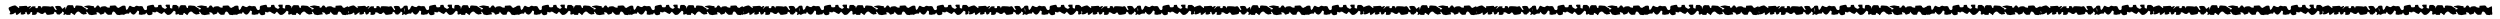 <?xml version="1.0" encoding="UTF-8" standalone="no"?><svg xmlns="http://www.w3.org/2000/svg" xmlns:xlink="http://www.w3.org/1999/xlink" clip-rule="evenodd" stroke-miterlimit="4.00" viewBox="0 0 910 7"><desc>SVG generated by Keynote</desc><defs></defs><g transform="matrix(1.00, 0.00, -0.00, -1.00, 0.0, 7.0)"><path d="M 5.6 2.4 C 5.4 2.5 5.2 2.0 4.7 1.9 C 4.1 1.7 3.4 1.7 3.5 2.0 C 3.7 2.3 3.9 2.5 3.6 2.9 C 3.3 3.3 2.9 4.0 3.3 4.3 C 3.7 4.5 5.3 5.3 5.8 4.9 C 6.3 4.5 6.4 4.4 6.8 4.1 C 7.2 3.9 6.9 4.7 6.9 4.7 C 6.9 4.7 7.8 4.8 8.4 4.8 C 9.0 4.9 9.8 4.9 9.8 4.8 C 9.9 4.6 10.1 4.4 10.1 4.4 C 10.1 4.4 10.5 4.7 10.9 4.8 C 11.4 4.9 11.2 4.7 11.2 4.5 C 11.1 4.3 10.5 3.8 10.7 3.8 C 10.9 3.8 11.5 4.6 11.9 4.7 C 12.2 4.7 12.9 4.7 12.9 4.7 C 12.9 4.7 12.9 4.2 12.9 4.1 C 13.0 4.0 13.7 4.0 13.7 4.1 C 13.8 4.3 13.7 4.8 14.1 4.8 C 15.2 4.9 15.1 4.0 15.2 4.0 C 15.3 3.9 15.3 4.6 15.5 4.7 C 15.8 4.8 18.0 4.7 18.2 4.6 C 18.3 4.4 19.0 5.0 19.4 4.6 C 19.7 4.2 19.8 4.0 19.8 3.9 C 19.9 3.8 20.3 3.1 20.6 3.4 C 20.7 3.7 19.9 4.4 20.1 4.7 C 20.4 4.9 21.8 4.9 22.0 4.7 C 22.4 4.4 22.5 3.8 22.7 3.8 C 22.9 3.8 23.7 4.6 23.7 4.5 C 23.8 4.3 23.9 3.6 23.9 3.5 C 23.9 3.4 24.2 2.1 24.0 1.9 C 23.8 1.8 23.0 1.3 23.1 1.7 C 23.2 2.0 23.4 2.5 23.1 2.6 C 22.8 2.8 22.6 2.8 22.6 2.7 C 22.5 2.5 22.7 2.4 22.2 2.1 C 21.7 1.9 21.9 1.6 21.5 1.7 C 21.0 1.7 20.6 1.8 20.6 2.0 C 20.7 2.3 20.2 2.7 19.9 2.7 C 19.5 2.7 20.1 2.0 19.0 1.8 C 18.0 1.6 17.3 1.5 17.0 1.7 C 16.7 2.0 16.7 2.7 16.2 2.4 C 15.7 2.1 15.9 1.9 15.3 1.9 C 14.6 1.9 14.3 2.5 13.9 2.5 C 13.5 2.5 13.4 2.5 13.4 2.5 C 13.4 2.5 13.6 1.7 12.6 1.6 C 11.7 1.6 11.5 1.5 11.7 2.1 C 11.9 2.7 11.1 2.8 11.1 2.4 C 11.1 2.0 10.5 1.7 10.2 1.7 C 9.8 1.6 9.7 2.6 9.6 2.7 C 9.5 2.7 9.1 2.6 9.2 2.3 C 9.4 2.0 9.0 1.9 8.7 1.8 C 8.4 1.6 7.5 1.7 7.5 1.9 C 7.5 2.1 8.0 2.8 7.4 2.4 C 6.8 2.1 6.6 1.6 6.1 1.6 C 5.5 1.6 6.0 2.3 5.6 2.4 C 5.6 2.4 5.6 2.4 5.6 2.4 Z M 24.4 1.6 C 23.3 1.6 24.0 4.3 24.4 4.8 C 24.8 5.4 25.5 5.0 26.2 5.1 C 26.9 5.2 26.6 4.4 27.0 4.1 C 27.4 3.9 27.3 4.4 27.5 4.8 C 27.6 5.2 28.7 4.9 29.3 4.9 C 29.9 5.0 30.6 4.1 31.1 4.0 C 31.6 4.0 30.7 3.6 31.6 3.6 C 32.5 3.7 32.0 4.1 31.0 4.4 C 30.0 4.7 31.4 4.9 32.0 5.0 C 32.6 5.1 33.5 4.7 34.0 4.8 C 34.4 4.8 33.9 4.1 34.5 4.2 C 35.2 4.2 34.9 4.9 35.5 5.0 C 36.2 5.1 36.1 4.4 36.5 4.3 C 36.8 4.1 36.7 4.5 37.0 4.6 C 37.3 4.6 37.8 4.8 38.4 4.7 C 39.0 4.5 38.8 4.3 39.1 4.3 C 39.4 4.2 39.9 4.2 39.9 4.2 C 40.0 4.5 40.0 4.7 40.0 4.9 C 40.0 4.9 41.2 5.0 41.5 5.0 C 41.9 5.1 42.6 4.8 42.4 4.6 C 42.2 4.5 43.0 4.1 43.2 4.1 C 43.3 4.2 43.9 4.6 44.3 4.7 C 44.7 4.9 44.6 3.2 44.6 2.9 C 44.6 2.7 44.8 1.7 44.5 1.6 C 44.1 1.6 43.9 1.9 43.9 1.6 C 44.0 1.4 42.9 1.6 42.7 1.6 C 42.4 1.6 42.0 2.3 42.0 2.3 C 42.0 2.3 41.7 2.8 41.3 2.8 C 40.8 2.8 40.7 1.7 40.7 1.7 C 40.7 1.7 40.1 1.6 39.5 1.6 C 39.0 1.6 38.3 2.5 38.2 2.7 C 38.1 2.9 38.1 2.1 37.7 2.0 C 37.3 1.9 36.7 1.6 36.6 1.7 C 36.4 1.7 36.1 2.3 36.1 2.3 C 36.1 2.3 35.4 2.6 35.2 2.6 C 35.0 2.6 35.3 1.8 35.3 1.8 C 35.3 1.8 33.8 1.6 33.4 1.5 C 33.1 1.5 32.6 1.7 32.4 1.7 C 32.2 1.8 31.8 2.8 31.5 2.7 C 31.1 2.6 31.8 2.0 31.5 1.9 C 31.1 1.9 30.5 1.7 30.3 1.7 C 30.2 1.7 29.9 2.0 29.6 2.0 C 29.4 2.1 29.0 2.8 28.5 2.8 C 28.1 2.8 27.8 2.4 27.7 2.3 C 27.5 2.2 27.4 1.6 27.0 1.5 C 26.7 1.5 26.9 1.9 26.6 1.9 C 26.2 1.9 26.2 2.4 25.9 2.3 C 25.5 2.2 25.8 1.4 25.4 1.6 C 25.2 1.6 25.4 1.6 24.4 1.6 C 24.4 1.6 24.4 1.6 24.4 1.6 Z M 45.3 1.7 C 44.9 1.4 44.4 1.8 44.5 2.2 C 44.5 2.6 44.7 3.5 44.5 3.8 C 44.4 4.1 43.8 4.8 44.6 4.9 C 45.5 5.1 45.7 4.8 45.7 4.6 C 45.7 4.3 45.9 3.3 46.1 3.4 C 46.3 3.5 46.6 3.8 46.6 3.9 C 46.7 4.1 47.0 5.0 47.4 4.9 C 47.8 4.7 48.2 4.5 48.2 4.5 C 48.4 4.5 48.7 4.4 48.9 4.4 C 48.9 4.4 49.4 5.0 49.9 4.9 C 50.4 4.7 50.9 4.7 51.2 4.8 C 51.6 4.8 51.9 4.7 52.0 4.5 C 52.0 4.3 52.5 3.5 52.5 3.5 C 52.5 3.5 53.0 3.2 53.3 3.4 C 53.5 3.5 53.5 4.0 53.5 4.1 C 53.4 4.3 53.5 4.8 53.8 4.9 C 54.2 5.0 55.7 5.4 55.9 5.2 C 56.2 4.9 56.1 4.5 56.3 4.4 C 56.4 4.3 57.4 4.3 57.5 4.5 C 57.6 4.7 57.5 5.3 57.8 5.2 C 58.1 5.2 58.7 5.3 58.7 5.2 C 58.7 5.0 58.9 4.9 58.9 4.6 C 58.9 4.3 59.5 4.1 59.6 4.0 C 59.7 3.8 60.2 3.8 60.2 3.8 C 60.4 3.9 60.6 4.1 60.8 4.2 C 60.8 4.2 60.4 4.7 60.3 4.8 C 60.1 4.9 60.4 5.3 60.5 5.3 C 60.7 5.3 61.8 5.3 61.8 5.3 C 61.8 4.9 61.9 4.5 61.9 4.1 C 62.1 4.0 62.4 3.9 62.7 3.9 C 62.7 3.9 62.6 5.2 63.1 5.2 C 63.6 5.2 64.2 5.2 64.2 5.2 C 64.2 5.2 64.8 4.7 64.9 4.7 C 65.1 4.6 65.1 3.4 65.1 3.4 C 65.1 2.9 65.0 2.5 65.0 2.0 C 65.0 2.0 64.4 1.6 64.0 1.7 C 63.7 1.9 64.0 2.4 63.9 2.7 C 63.8 2.9 63.3 3.1 63.3 3.1 C 63.1 2.9 62.8 2.6 62.6 2.3 C 62.6 2.3 62.4 2.1 62.2 1.9 C 61.9 1.6 61.1 1.5 60.9 1.6 C 60.7 1.7 60.4 2.0 60.1 2.3 C 59.8 2.5 59.9 2.9 59.6 2.6 C 59.2 2.3 59.0 1.9 58.9 1.9 C 58.7 1.9 57.9 2.3 57.9 2.3 C 57.7 2.5 57.5 2.6 57.3 2.7 C 57.3 2.7 56.8 2.9 56.7 2.6 C 56.6 2.3 55.5 2.7 55.5 2.7 C 55.5 2.7 55.6 1.8 55.3 1.7 C 55.0 1.6 54.5 1.4 54.1 1.5 C 53.6 1.6 53.3 2.4 53.3 2.4 C 53.1 2.2 53.0 2.0 52.8 1.8 C 52.4 1.8 52.0 1.7 51.5 1.6 C 51.5 1.6 50.5 1.7 50.5 1.8 C 50.5 2.0 50.7 2.7 50.6 2.9 C 50.5 3.0 50.0 3.3 50.0 3.0 C 49.9 2.8 49.4 2.2 49.4 2.2 C 49.4 2.2 49.0 1.7 48.7 1.7 C 48.5 1.6 48.0 1.9 47.9 2.0 C 47.8 2.2 47.3 2.7 47.3 2.7 C 47.2 2.5 47.1 2.2 46.9 2.0 C 46.9 2.0 46.1 2.3 45.3 1.7 C 45.3 1.7 45.3 1.7 45.3 1.7 Z M 65.4 1.6 C 64.4 1.6 65.1 4.3 65.5 4.8 C 65.9 5.4 66.6 5.0 67.2 5.1 C 67.9 5.2 67.7 4.4 68.1 4.1 C 68.5 3.9 68.4 4.4 68.5 4.8 C 68.7 5.2 69.8 4.9 70.4 4.9 C 71.0 5.0 71.7 4.1 72.2 4.0 C 72.7 4.0 71.8 3.6 72.7 3.6 C 73.6 3.7 73.1 4.1 72.1 4.4 C 71.0 4.7 72.5 4.9 73.1 5.0 C 73.6 5.1 74.6 4.7 75.1 4.8 C 75.5 4.8 74.9 4.1 75.6 4.2 C 76.3 4.2 75.9 4.9 76.6 5.0 C 77.3 5.1 77.2 4.4 77.5 4.3 C 77.9 4.1 77.8 4.5 78.1 4.6 C 78.4 4.6 78.8 4.8 79.5 4.7 C 80.1 4.5 79.9 4.3 80.2 4.3 C 80.5 4.2 81.0 4.2 81.0 4.2 C 81.0 4.5 81.1 4.7 81.1 4.9 C 81.1 4.9 82.3 5.0 82.6 5.0 C 82.9 5.1 83.7 4.8 83.5 4.6 C 83.3 4.5 84.1 4.1 84.2 4.1 C 84.4 4.2 85.0 4.6 85.4 4.7 C 85.8 4.9 85.7 3.2 85.7 2.9 C 85.7 2.7 85.9 1.7 85.6 1.6 C 85.2 1.6 84.9 1.9 85.0 1.6 C 85.0 1.4 84.0 1.6 83.7 1.6 C 83.4 1.6 83.1 2.3 83.1 2.3 C 83.1 2.3 82.8 2.8 82.4 2.8 C 81.9 2.8 81.7 1.7 81.7 1.7 C 81.7 1.7 81.2 1.6 80.6 1.6 C 80.0 1.6 79.4 2.5 79.3 2.7 C 79.2 2.9 79.2 2.1 78.8 2.0 C 78.4 1.9 77.8 1.6 77.6 1.7 C 77.5 1.7 77.2 2.3 77.2 2.3 C 77.2 2.3 76.4 2.6 76.3 2.6 C 76.1 2.6 76.4 1.8 76.4 1.8 C 76.4 1.8 74.8 1.6 74.5 1.5 C 74.2 1.5 73.7 1.7 73.5 1.7 C 73.2 1.8 72.9 2.8 72.6 2.7 C 72.2 2.6 72.9 2.0 72.6 1.9 C 72.2 1.9 71.6 1.7 71.4 1.7 C 71.2 1.7 71.0 2.0 70.7 2.0 C 70.4 2.1 70.0 2.8 69.6 2.8 C 69.1 2.8 68.9 2.4 68.7 2.3 C 68.6 2.2 68.4 1.6 68.1 1.5 C 67.7 1.5 68.0 1.9 67.6 1.9 C 67.3 1.9 67.3 2.4 67.0 2.3 C 66.6 2.2 66.8 1.4 66.4 1.6 C 66.3 1.6 66.4 1.6 65.4 1.6 C 65.4 1.6 65.4 1.6 65.4 1.6 Z M 86.4 1.7 C 85.9 1.4 85.5 1.8 85.5 2.2 C 85.6 2.6 85.8 3.5 85.6 3.8 C 85.4 4.1 84.8 4.8 85.7 4.9 C 86.6 5.1 86.8 4.8 86.8 4.6 C 86.8 4.3 86.9 3.3 87.2 3.4 C 87.4 3.5 87.6 3.8 87.7 3.9 C 87.7 4.1 88.1 5.0 88.5 4.9 C 88.9 4.7 89.3 4.5 89.3 4.5 C 89.5 4.5 89.7 4.4 89.9 4.4 C 89.9 4.4 90.5 5.0 91.0 4.9 C 91.4 4.7 92.0 4.7 92.3 4.8 C 92.7 4.8 93.0 4.7 93.1 4.5 C 93.1 4.3 93.6 3.5 93.6 3.5 C 93.6 3.5 94.1 3.2 94.3 3.4 C 94.6 3.5 94.6 4.0 94.6 4.1 C 94.5 4.3 94.6 4.8 94.9 4.9 C 95.3 5.0 96.8 5.4 97.0 5.2 C 97.2 4.9 97.2 4.5 97.3 4.4 C 97.5 4.3 98.5 4.3 98.6 4.5 C 98.7 4.7 98.6 5.3 98.9 5.2 C 99.2 5.2 99.8 5.3 99.8 5.2 C 99.8 5.0 100.0 4.9 100.0 4.6 C 100.0 4.3 100.6 4.1 100.7 4.0 C 100.8 3.8 101.3 3.8 101.3 3.8 C 101.5 3.9 101.6 4.1 101.8 4.2 C 101.8 4.2 101.5 4.7 101.3 4.8 C 101.2 4.9 101.4 5.3 101.6 5.3 C 101.8 5.3 102.9 5.3 102.9 5.3 C 102.9 4.9 102.9 4.5 102.9 4.1 C 103.2 4.0 103.5 3.9 103.8 3.9 C 103.8 3.9 103.6 5.2 104.2 5.2 C 104.7 5.2 105.3 5.2 105.3 5.2 C 105.3 5.2 105.9 4.7 106.0 4.7 C 106.1 4.6 106.2 3.4 106.2 3.4 C 106.1 2.9 106.1 2.5 106.1 2.0 C 106.1 2.0 105.4 1.6 105.1 1.7 C 104.7 1.9 105.0 2.4 105.0 2.7 C 104.9 2.9 104.4 3.1 104.4 3.1 C 104.2 2.9 103.9 2.6 103.7 2.3 C 103.7 2.3 103.5 2.1 103.2 1.9 C 103.0 1.6 102.2 1.5 102.0 1.6 C 101.7 1.7 101.5 2.0 101.2 2.3 C 100.9 2.5 101.0 2.9 100.6 2.6 C 100.3 2.3 100.1 1.9 99.9 1.9 C 99.8 1.9 99.0 2.3 99.0 2.3 C 98.8 2.5 98.6 2.6 98.4 2.7 C 98.4 2.7 97.8 2.9 97.7 2.6 C 97.7 2.3 96.5 2.7 96.5 2.7 C 96.5 2.7 96.6 1.8 96.4 1.7 C 96.1 1.6 95.6 1.4 95.1 1.5 C 94.7 1.6 94.3 2.4 94.3 2.4 C 94.2 2.2 94.0 2.0 93.9 1.8 C 93.5 1.8 93.0 1.7 92.6 1.6 C 92.6 1.6 91.6 1.7 91.6 1.8 C 91.6 2.0 91.7 2.7 91.7 2.9 C 91.6 3.0 91.1 3.3 91.0 3.0 C 91.0 2.8 90.5 2.2 90.5 2.2 C 90.5 2.2 90.1 1.7 89.8 1.7 C 89.5 1.6 89.1 1.9 89.0 2.0 C 88.8 2.2 88.4 2.7 88.4 2.7 C 88.3 2.5 88.1 2.2 88.0 2.0 C 88.0 2.0 87.2 2.3 86.4 1.7 C 86.4 1.7 86.4 1.7 86.4 1.7 Z M 106.5 1.6 C 105.5 1.6 106.1 4.3 106.5 4.8 C 106.9 5.4 107.6 5.0 108.3 5.1 C 109.0 5.2 108.8 4.4 109.2 4.1 C 109.6 3.9 109.4 4.4 109.6 4.8 C 109.8 5.2 110.8 4.9 111.5 4.9 C 112.1 5.0 112.8 4.1 113.3 4.0 C 113.8 4.0 112.8 3.6 113.7 3.6 C 114.7 3.7 114.2 4.1 113.2 4.4 C 112.1 4.7 113.6 4.9 114.1 5.0 C 114.7 5.1 115.7 4.7 116.1 4.8 C 116.6 4.8 116.0 4.1 116.7 4.2 C 117.3 4.2 117.0 4.9 117.7 5.0 C 118.3 5.1 118.3 4.4 118.6 4.3 C 118.9 4.1 118.9 4.5 119.2 4.6 C 119.4 4.6 119.9 4.8 120.5 4.7 C 121.2 4.5 121.0 4.3 121.3 4.3 C 121.6 4.2 122.1 4.2 122.1 4.2 C 122.1 4.5 122.1 4.7 122.2 4.9 C 122.2 4.9 123.3 5.0 123.7 5.0 C 124.0 5.1 124.8 4.8 124.6 4.6 C 124.4 4.5 125.1 4.1 125.3 4.1 C 125.5 4.2 126.1 4.6 126.5 4.7 C 126.9 4.9 126.7 3.2 126.7 2.9 C 126.7 2.7 127.0 1.7 126.6 1.6 C 126.3 1.6 126.0 1.9 126.1 1.6 C 126.1 1.4 125.1 1.6 124.8 1.6 C 124.5 1.6 124.2 2.3 124.2 2.3 C 124.2 2.3 123.9 2.8 123.4 2.8 C 123.0 2.8 122.8 1.7 122.8 1.7 C 122.8 1.7 122.2 1.6 121.7 1.6 C 121.1 1.6 120.5 2.5 120.4 2.7 C 120.2 2.9 120.3 2.1 119.9 2.0 C 119.5 1.9 118.9 1.6 118.7 1.7 C 118.5 1.7 118.2 2.3 118.2 2.3 C 118.2 2.3 117.5 2.6 117.3 2.6 C 117.2 2.6 117.5 1.8 117.5 1.8 C 117.5 1.8 115.9 1.6 115.6 1.5 C 115.3 1.5 114.8 1.7 114.5 1.7 C 114.3 1.8 114.0 2.8 113.6 2.7 C 113.3 2.6 114.0 2.0 113.6 1.9 C 113.3 1.9 112.7 1.7 112.5 1.7 C 112.3 1.7 112.1 2.0 111.8 2.0 C 111.5 2.1 111.1 2.8 110.7 2.8 C 110.2 2.8 110.0 2.4 109.8 2.3 C 109.6 2.2 109.5 1.6 109.2 1.5 C 108.8 1.5 109.1 1.9 108.7 1.9 C 108.4 1.9 108.4 2.4 108.0 2.3 C 107.7 2.2 107.9 1.4 107.5 1.6 C 107.3 1.6 107.5 1.6 106.5 1.6 C 106.5 1.6 106.5 1.6 106.5 1.6 Z M 128.8 2.4 C 128.6 2.5 128.4 2.0 127.9 1.9 C 127.3 1.7 126.6 1.7 126.7 2.0 C 126.9 2.3 127.1 2.5 126.8 2.9 C 126.5 3.3 126.2 4.0 126.5 4.3 C 126.9 4.5 128.5 5.3 129.0 4.9 C 129.5 4.5 129.7 4.4 130.0 4.1 C 130.4 3.9 130.1 4.7 130.1 4.7 C 130.1 4.7 131.0 4.8 131.6 4.8 C 132.3 4.9 133.0 4.9 133.0 4.8 C 133.1 4.6 133.4 4.4 133.4 4.4 C 133.4 4.4 133.7 4.7 134.1 4.8 C 134.6 4.9 134.4 4.7 134.4 4.5 C 134.3 4.3 133.7 3.8 133.9 3.8 C 134.1 3.8 134.7 4.6 135.1 4.7 C 135.4 4.7 136.1 4.7 136.1 4.7 C 136.1 4.7 136.1 4.2 136.1 4.1 C 136.2 4.0 136.9 4.0 137.0 4.1 C 137.0 4.3 136.9 4.8 137.3 4.8 C 138.4 4.9 138.3 4.0 138.4 4.0 C 138.5 3.9 138.5 4.6 138.8 4.7 C 139.0 4.8 141.3 4.7 141.4 4.6 C 141.5 4.4 142.2 5.0 142.6 4.6 C 142.9 4.2 143.0 4.0 143.1 3.9 C 143.1 3.8 143.6 3.1 143.8 3.4 C 144.0 3.7 143.1 4.4 143.4 4.7 C 143.6 4.9 145.0 4.9 145.3 4.7 C 145.6 4.4 145.7 3.8 145.9 3.8 C 146.1 3.8 146.9 4.6 147.0 4.5 C 147.0 4.3 147.1 3.6 147.1 3.5 C 147.1 3.4 147.4 2.1 147.2 1.9 C 147.1 1.8 146.2 1.3 146.3 1.7 C 146.4 2.0 146.6 2.5 146.3 2.6 C 146.0 2.8 145.9 2.8 145.8 2.7 C 145.7 2.5 145.9 2.4 145.4 2.1 C 144.9 1.9 145.2 1.6 144.7 1.7 C 144.2 1.7 143.8 1.8 143.9 2.0 C 143.9 2.3 143.4 2.7 143.1 2.7 C 142.7 2.7 143.3 2.0 142.3 1.8 C 141.2 1.6 140.5 1.5 140.3 1.7 C 139.9 2.0 139.9 2.7 139.4 2.4 C 138.9 2.1 139.2 1.9 138.5 1.9 C 137.8 1.9 137.6 2.5 137.1 2.5 C 136.7 2.5 136.6 2.5 136.6 2.5 C 136.6 2.5 136.8 1.7 135.8 1.6 C 134.9 1.6 134.7 1.5 134.9 2.1 C 135.1 2.7 134.4 2.8 134.3 2.4 C 134.3 2.0 133.7 1.7 133.4 1.7 C 133.0 1.6 133.0 2.6 132.8 2.7 C 132.7 2.7 132.3 2.6 132.5 2.3 C 132.6 2.0 132.2 1.9 131.9 1.8 C 131.6 1.6 130.7 1.7 130.8 1.9 C 130.8 2.1 131.2 2.8 130.6 2.4 C 130.0 2.1 129.8 1.6 129.3 1.6 C 128.7 1.6 129.2 2.3 128.8 2.4 C 128.8 2.4 128.8 2.4 128.8 2.4 Z M 148.0 1.7 C 147.5 1.4 147.1 1.8 147.2 2.2 C 147.2 2.6 147.4 3.5 147.2 3.8 C 147.0 4.1 146.5 4.8 147.3 4.9 C 148.2 5.1 148.4 4.8 148.4 4.6 C 148.4 4.3 148.5 3.3 148.8 3.4 C 149.0 3.5 149.2 3.8 149.3 3.9 C 149.4 4.1 149.7 5.0 150.1 4.9 C 150.5 4.7 150.9 4.5 150.9 4.5 C 151.1 4.5 151.3 4.4 151.6 4.4 C 151.6 4.4 152.1 5.0 152.6 4.9 C 153.1 4.7 153.6 4.7 153.9 4.8 C 154.3 4.8 154.6 4.7 154.7 4.5 C 154.7 4.3 155.2 3.5 155.2 3.5 C 155.2 3.5 155.7 3.2 155.9 3.4 C 156.2 3.5 156.2 4.0 156.2 4.1 C 156.1 4.3 156.2 4.8 156.5 4.9 C 156.9 5.0 158.4 5.4 158.6 5.2 C 158.8 4.9 158.8 4.5 158.9 4.4 C 159.1 4.3 160.1 4.3 160.2 4.5 C 160.3 4.7 160.2 5.3 160.5 5.2 C 160.8 5.2 161.4 5.3 161.4 5.2 C 161.4 5.0 161.6 4.9 161.6 4.6 C 161.6 4.3 162.2 4.1 162.3 4.0 C 162.4 3.8 162.9 3.8 162.9 3.8 C 163.1 3.9 163.3 4.1 163.5 4.2 C 163.5 4.2 163.1 4.7 162.9 4.8 C 162.8 4.9 163.1 5.3 163.2 5.3 C 163.4 5.3 164.5 5.3 164.5 5.3 C 164.5 4.9 164.5 4.5 164.6 4.1 C 164.8 4.0 165.1 3.9 165.4 3.9 C 165.4 3.9 165.2 5.2 165.8 5.2 C 166.3 5.2 166.9 5.2 166.9 5.2 C 166.9 5.2 167.5 4.7 167.6 4.7 C 167.7 4.6 167.8 3.4 167.8 3.4 C 167.8 2.9 167.7 2.5 167.7 2.0 C 167.7 2.0 167.0 1.6 166.7 1.7 C 166.4 1.9 166.6 2.4 166.6 2.7 C 166.5 2.9 166.0 3.1 166.0 3.1 C 165.8 2.9 165.5 2.6 165.3 2.3 C 165.3 2.3 165.1 2.1 164.9 1.9 C 164.6 1.6 163.8 1.5 163.6 1.6 C 163.3 1.7 163.1 2.0 162.8 2.3 C 162.5 2.5 162.6 2.9 162.2 2.6 C 161.9 2.3 161.7 1.9 161.5 1.9 C 161.4 1.9 160.6 2.3 160.6 2.3 C 160.4 2.5 160.2 2.6 160.0 2.7 C 160.0 2.7 159.4 2.9 159.4 2.6 C 159.3 2.3 158.1 2.7 158.1 2.7 C 158.1 2.7 158.3 1.8 158.0 1.7 C 157.7 1.6 157.2 1.4 156.7 1.5 C 156.3 1.6 155.9 2.4 155.9 2.4 C 155.8 2.2 155.7 2.0 155.5 1.8 C 155.1 1.8 154.6 1.7 154.2 1.6 C 154.2 1.6 153.2 1.7 153.2 1.8 C 153.2 2.0 153.3 2.7 153.3 2.9 C 153.2 3.0 152.7 3.3 152.6 3.0 C 152.6 2.8 152.1 2.2 152.1 2.2 C 152.1 2.2 151.7 1.7 151.4 1.7 C 151.1 1.6 150.7 1.9 150.6 2.0 C 150.4 2.2 150.0 2.7 150.0 2.7 C 149.9 2.5 149.7 2.2 149.6 2.0 C 149.6 2.0 148.8 2.3 148.0 1.7 C 148.0 1.7 148.0 1.7 148.0 1.7 Z M 168.1 1.6 C 167.1 1.6 167.8 4.3 168.2 4.8 C 168.6 5.4 169.2 5.0 169.9 5.1 C 170.6 5.2 170.4 4.4 170.8 4.1 C 171.2 3.9 171.0 4.4 171.2 4.8 C 171.4 5.2 172.4 4.9 173.1 4.9 C 173.7 5.0 174.4 4.1 174.9 4.0 C 175.4 4.0 174.4 3.6 175.3 3.6 C 176.3 3.7 175.8 4.1 174.8 4.4 C 173.7 4.7 175.2 4.9 175.7 5.0 C 176.3 5.1 177.3 4.7 177.7 4.8 C 178.2 4.8 177.6 4.1 178.3 4.2 C 178.9 4.2 178.6 4.9 179.3 5.0 C 180.0 5.1 179.9 4.4 180.2 4.3 C 180.6 4.1 180.5 4.5 180.8 4.6 C 181.1 4.6 181.5 4.8 182.1 4.7 C 182.8 4.5 182.6 4.3 182.9 4.3 C 183.2 4.2 183.7 4.2 183.7 4.2 C 183.7 4.5 183.8 4.7 183.8 4.9 C 183.8 4.9 184.9 5.0 185.3 5.0 C 185.6 5.1 186.4 4.8 186.2 4.6 C 186.0 4.5 186.8 4.1 186.9 4.1 C 187.1 4.2 187.7 4.6 188.1 4.7 C 188.5 4.9 188.4 3.2 188.4 2.9 C 188.4 2.7 188.6 1.7 188.2 1.6 C 187.9 1.6 187.6 1.9 187.7 1.6 C 187.7 1.4 186.7 1.6 186.4 1.6 C 186.1 1.6 185.8 2.3 185.8 2.3 C 185.8 2.3 185.5 2.8 185.0 2.8 C 184.6 2.8 184.4 1.7 184.4 1.7 C 184.4 1.7 183.8 1.6 183.3 1.6 C 182.7 1.6 182.1 2.5 182.0 2.7 C 181.8 2.9 181.9 2.1 181.5 2.0 C 181.1 1.9 180.5 1.6 180.3 1.7 C 180.1 1.7 179.9 2.3 179.9 2.3 C 179.9 2.3 179.1 2.6 178.9 2.6 C 178.8 2.6 179.1 1.8 179.1 1.8 C 179.1 1.8 177.5 1.6 177.2 1.5 C 176.9 1.5 176.4 1.7 176.1 1.7 C 175.9 1.8 175.6 2.8 175.2 2.7 C 174.9 2.6 175.6 2.0 175.2 1.9 C 174.9 1.9 174.3 1.7 174.1 1.7 C 173.9 1.7 173.7 2.0 173.4 2.0 C 173.1 2.1 172.7 2.8 172.3 2.8 C 171.8 2.8 171.6 2.4 171.4 2.3 C 171.2 2.2 171.1 1.6 170.8 1.5 C 170.4 1.5 170.7 1.9 170.3 1.9 C 170.0 1.9 170.0 2.4 169.6 2.3 C 169.3 2.2 169.5 1.4 169.1 1.6 C 169.0 1.6 169.1 1.6 168.1 1.6 C 168.1 1.6 168.1 1.6 168.1 1.6 Z M 189.1 1.7 C 188.6 1.4 188.2 1.8 188.2 2.2 C 188.3 2.6 188.5 3.5 188.3 3.8 C 188.1 4.1 187.5 4.8 188.4 4.9 C 189.3 5.1 189.4 4.8 189.4 4.6 C 189.4 4.3 189.6 3.3 189.8 3.4 C 190.1 3.5 190.3 3.8 190.4 3.9 C 190.4 4.1 190.8 5.0 191.2 4.9 C 191.6 4.7 192.0 4.5 192.0 4.5 C 192.2 4.5 192.4 4.4 192.6 4.4 C 192.6 4.4 193.2 5.0 193.7 4.9 C 194.1 4.7 194.6 4.7 195.0 4.8 C 195.3 4.8 195.7 4.7 195.7 4.5 C 195.8 4.3 196.3 3.5 196.3 3.5 C 196.3 3.5 196.8 3.2 197.0 3.4 C 197.2 3.5 197.3 4.0 197.2 4.1 C 197.2 4.3 197.2 4.8 197.6 4.9 C 197.9 5.0 199.4 5.4 199.7 5.2 C 199.9 4.9 199.8 4.5 200.0 4.4 C 200.2 4.3 201.2 4.3 201.3 4.5 C 201.4 4.7 201.3 5.3 201.6 5.2 C 201.9 5.2 202.5 5.3 202.5 5.2 C 202.5 5.0 202.6 4.9 202.7 4.6 C 202.7 4.3 203.3 4.1 203.4 4.0 C 203.5 3.8 204.0 3.8 204.0 3.8 C 204.1 3.9 204.3 4.1 204.5 4.2 C 204.5 4.2 204.2 4.7 204.0 4.8 C 203.8 4.9 204.1 5.3 204.3 5.3 C 204.5 5.3 205.6 5.3 205.6 5.3 C 205.6 4.9 205.6 4.5 205.6 4.1 C 205.9 4.0 206.2 3.9 206.4 3.9 C 206.4 3.9 206.3 5.2 206.8 5.2 C 207.4 5.2 208.0 5.2 208.0 5.2 C 208.0 5.2 208.5 4.7 208.7 4.7 C 208.8 4.6 208.9 3.4 208.9 3.4 C 208.8 2.9 208.8 2.5 208.8 2.0 C 208.8 2.0 208.1 1.6 207.8 1.7 C 207.4 1.9 207.7 2.4 207.7 2.7 C 207.6 2.9 207.1 3.1 207.1 3.1 C 206.8 2.9 206.6 2.6 206.4 2.3 C 206.4 2.3 206.1 2.1 205.9 1.9 C 205.7 1.6 204.9 1.5 204.6 1.6 C 204.4 1.7 204.2 2.0 203.9 2.3 C 203.6 2.5 203.7 2.9 203.3 2.6 C 203.0 2.3 202.8 1.9 202.6 1.9 C 202.5 1.9 201.7 2.3 201.7 2.3 C 201.5 2.5 201.3 2.6 201.1 2.7 C 201.1 2.7 200.5 2.9 200.4 2.6 C 200.4 2.3 199.2 2.7 199.2 2.7 C 199.2 2.7 199.3 1.8 199.0 1.7 C 198.8 1.6 198.3 1.4 197.8 1.5 C 197.4 1.6 197.0 2.4 197.0 2.4 C 196.9 2.2 196.7 2.0 196.6 1.8 C 196.1 1.8 195.7 1.7 195.3 1.6 C 195.3 1.6 194.3 1.7 194.3 1.8 C 194.3 2.0 194.4 2.7 194.4 2.9 C 194.3 3.0 193.8 3.3 193.7 3.0 C 193.7 2.8 193.2 2.2 193.2 2.2 C 193.2 2.2 192.8 1.7 192.5 1.7 C 192.2 1.6 191.8 1.9 191.6 2.0 C 191.5 2.2 191.1 2.7 191.1 2.7 C 190.9 2.5 190.8 2.2 190.7 2.0 C 190.7 2.0 189.9 2.3 189.1 1.7 C 189.1 1.7 189.1 1.7 189.1 1.7 Z M 209.2 1.6 C 208.2 1.6 208.8 4.3 209.2 4.8 C 209.6 5.4 210.3 5.0 211.0 5.1 C 211.7 5.2 211.5 4.4 211.9 4.1 C 212.3 3.9 212.1 4.4 212.3 4.8 C 212.5 5.2 213.5 4.9 214.1 4.9 C 214.8 5.0 215.4 4.1 216.0 4.0 C 216.5 4.0 215.5 3.6 216.4 3.6 C 217.3 3.7 216.9 4.1 215.8 4.4 C 214.8 4.7 216.2 4.9 216.8 5.0 C 217.4 5.1 218.4 4.7 218.8 4.8 C 219.3 4.8 218.7 4.1 219.4 4.2 C 220.0 4.2 219.7 4.9 220.4 5.0 C 221.0 5.1 220.9 4.4 221.3 4.3 C 221.6 4.1 221.6 4.5 221.8 4.6 C 222.1 4.6 222.6 4.8 223.2 4.7 C 223.8 4.5 223.7 4.3 224.0 4.3 C 224.2 4.2 224.8 4.2 224.8 4.2 C 224.8 4.5 224.8 4.7 224.9 4.9 C 224.9 4.9 226.0 5.0 226.3 5.0 C 226.7 5.1 227.5 4.8 227.3 4.6 C 227.1 4.5 227.8 4.1 228.0 4.1 C 228.2 4.2 228.7 4.6 229.1 4.7 C 229.5 4.9 229.4 3.2 229.4 2.9 C 229.4 2.7 229.7 1.7 229.3 1.6 C 229.0 1.6 228.7 1.9 228.7 1.6 C 228.8 1.4 227.8 1.6 227.5 1.6 C 227.2 1.6 226.9 2.3 226.9 2.3 C 226.9 2.3 226.6 2.8 226.1 2.8 C 225.7 2.8 225.5 1.7 225.5 1.7 C 225.5 1.7 224.9 1.6 224.4 1.6 C 223.8 1.6 223.2 2.5 223.0 2.7 C 222.9 2.9 222.9 2.1 222.5 2.0 C 222.1 1.9 221.6 1.6 221.4 1.7 C 221.2 1.7 220.9 2.3 220.9 2.3 C 220.9 2.3 220.2 2.6 220.0 2.6 C 219.8 2.6 220.1 1.8 220.1 1.8 C 220.1 1.8 218.6 1.6 218.3 1.5 C 217.9 1.5 217.4 1.7 217.2 1.7 C 217.0 1.8 216.6 2.8 216.3 2.7 C 216.0 2.6 216.6 2.0 216.3 1.9 C 216.0 1.9 215.3 1.7 215.2 1.7 C 215.0 1.7 214.8 2.0 214.5 2.0 C 214.2 2.1 213.8 2.8 213.3 2.8 C 212.9 2.8 212.7 2.4 212.5 2.3 C 212.3 2.2 212.2 1.6 211.8 1.5 C 211.5 1.5 211.7 1.9 211.4 1.9 C 211.1 1.9 211.1 2.4 210.7 2.3 C 210.4 2.2 210.6 1.4 210.2 1.6 C 210.0 1.6 210.2 1.6 209.2 1.6 C 209.2 1.6 209.2 1.6 209.2 1.6 Z M 230.2 1.7 C 229.7 1.4 229.2 1.8 229.3 2.2 C 229.4 2.6 229.5 3.5 229.4 3.8 C 229.2 4.1 228.6 4.8 229.5 4.9 C 230.3 5.1 230.5 4.8 230.5 4.6 C 230.5 4.3 230.7 3.3 230.9 3.4 C 231.1 3.5 231.4 3.8 231.4 3.9 C 231.5 4.1 231.8 5.0 232.3 4.9 C 232.7 4.7 233.1 4.5 233.1 4.5 C 233.3 4.5 233.5 4.4 233.7 4.4 C 233.7 4.4 234.3 5.0 234.7 4.9 C 235.2 4.7 235.7 4.7 236.1 4.8 C 236.4 4.8 236.8 4.7 236.8 4.5 C 236.9 4.3 237.3 3.5 237.3 3.5 C 237.3 3.5 237.9 3.2 238.1 3.4 C 238.3 3.5 238.4 4.0 238.3 4.1 C 238.3 4.3 238.3 4.8 238.7 4.9 C 239.0 5.0 240.5 5.4 240.7 5.2 C 241.0 4.9 240.9 4.5 241.1 4.4 C 241.3 4.3 242.3 4.3 242.3 4.5 C 242.4 4.7 242.4 5.3 242.7 5.2 C 242.9 5.2 243.5 5.3 243.5 5.2 C 243.5 5.0 243.7 4.9 243.7 4.6 C 243.8 4.3 244.3 4.1 244.4 4.0 C 244.6 3.8 245.0 3.8 245.0 3.8 C 245.2 3.9 245.4 4.1 245.6 4.2 C 245.6 4.2 245.3 4.7 245.1 4.8 C 244.9 4.9 245.2 5.3 245.4 5.3 C 245.5 5.3 246.6 5.3 246.6 5.3 C 246.7 4.9 246.7 4.5 246.7 4.1 C 247.0 4.0 247.2 3.9 247.5 3.9 C 247.5 3.9 247.4 5.2 247.9 5.2 C 248.4 5.2 249.1 5.2 249.1 5.2 C 249.1 5.2 249.6 4.7 249.7 4.7 C 249.9 4.6 249.9 3.4 249.9 3.4 C 249.9 2.9 249.9 2.5 249.8 2.0 C 249.8 2.0 249.2 1.6 248.8 1.7 C 248.5 1.9 248.8 2.4 248.7 2.7 C 248.7 2.9 248.2 3.1 248.2 3.1 C 247.9 2.9 247.7 2.6 247.4 2.3 C 247.4 2.3 247.2 2.1 247.0 1.9 C 246.8 1.6 246.0 1.5 245.7 1.6 C 245.5 1.7 245.3 2.0 245.0 2.3 C 244.7 2.5 244.7 2.9 244.4 2.6 C 244.0 2.3 243.9 1.9 243.7 1.9 C 243.5 1.9 242.8 2.3 242.8 2.3 C 242.6 2.5 242.4 2.6 242.1 2.7 C 242.1 2.7 241.6 2.9 241.5 2.6 C 241.4 2.3 240.3 2.7 240.3 2.7 C 240.3 2.7 240.4 1.8 240.1 1.7 C 239.8 1.6 239.4 1.4 238.9 1.5 C 238.4 1.6 238.1 2.4 238.1 2.4 C 237.9 2.2 237.8 2.0 237.7 1.8 C 237.2 1.8 236.8 1.7 236.4 1.6 C 236.4 1.6 235.4 1.7 235.4 1.8 C 235.4 2.0 235.5 2.7 235.4 2.9 C 235.4 3.0 234.9 3.3 234.8 3.0 C 234.7 2.8 234.3 2.2 234.3 2.2 C 234.3 2.2 233.9 1.7 233.6 1.7 C 233.3 1.6 232.8 1.9 232.7 2.0 C 232.6 2.2 232.1 2.7 232.1 2.7 C 232.0 2.5 231.9 2.2 231.8 2.0 C 231.8 2.0 231.0 2.3 230.2 1.7 C 230.2 1.7 230.2 1.7 230.2 1.7 Z M 250.3 1.6 C 249.2 1.6 249.9 4.3 250.3 4.8 C 250.7 5.4 251.4 5.0 252.1 5.1 C 252.8 5.2 252.5 4.4 252.9 4.1 C 253.3 3.9 253.2 4.4 253.4 4.8 C 253.5 5.2 254.6 4.9 255.2 4.9 C 255.8 5.0 256.5 4.1 257.0 4.0 C 257.5 4.0 256.6 3.6 257.5 3.6 C 258.4 3.7 258.0 4.1 256.9 4.4 C 255.9 4.7 257.3 4.9 257.9 5.0 C 258.5 5.1 259.4 4.7 259.9 4.8 C 260.3 4.8 259.8 4.1 260.4 4.2 C 261.1 4.2 260.8 4.9 261.4 5.0 C 262.1 5.1 262.0 4.4 262.4 4.3 C 262.7 4.1 262.6 4.5 262.9 4.6 C 263.2 4.6 263.7 4.8 264.3 4.7 C 264.9 4.5 264.7 4.3 265.0 4.3 C 265.3 4.2 265.8 4.2 265.8 4.2 C 265.9 4.5 265.9 4.7 265.9 4.9 C 265.9 4.9 267.1 5.0 267.4 5.0 C 267.8 5.1 268.5 4.8 268.3 4.6 C 268.1 4.5 268.9 4.1 269.1 4.1 C 269.2 4.2 269.8 4.6 270.2 4.7 C 270.6 4.9 270.5 3.2 270.5 2.9 C 270.5 2.7 270.7 1.7 270.4 1.6 C 270.0 1.6 269.8 1.9 269.8 1.6 C 269.9 1.4 268.8 1.6 268.6 1.6 C 268.3 1.6 267.9 2.3 267.9 2.3 C 267.9 2.3 267.7 2.8 267.2 2.8 C 266.7 2.8 266.6 1.7 266.6 1.7 C 266.6 1.7 266.0 1.6 265.4 1.6 C 264.9 1.6 264.2 2.5 264.1 2.7 C 264.0 2.9 264.0 2.1 263.6 2.0 C 263.2 1.9 262.6 1.6 262.5 1.7 C 262.3 1.7 262.0 2.3 262.0 2.3 C 262.0 2.3 261.3 2.6 261.1 2.6 C 260.9 2.6 261.2 1.8 261.2 1.8 C 261.2 1.8 259.7 1.6 259.3 1.5 C 259.0 1.5 258.5 1.7 258.3 1.7 C 258.1 1.8 257.7 2.8 257.4 2.7 C 257.0 2.6 257.7 2.0 257.4 1.9 C 257.0 1.9 256.4 1.7 256.2 1.7 C 256.1 1.7 255.8 2.0 255.6 2.0 C 255.3 2.1 254.9 2.8 254.4 2.8 C 254.0 2.8 253.7 2.4 253.6 2.3 C 253.4 2.2 253.3 1.6 252.9 1.5 C 252.6 1.5 252.8 1.9 252.5 1.9 C 252.1 1.9 252.1 2.4 251.8 2.3 C 251.4 2.2 251.7 1.4 251.3 1.6 C 251.1 1.6 251.3 1.6 250.3 1.6 C 250.3 1.6 250.3 1.6 250.3 1.6 Z M 272.6 2.4 C 272.4 2.5 272.2 2.0 271.6 1.9 C 271.1 1.7 270.4 1.7 270.5 2.0 C 270.6 2.3 270.8 2.5 270.5 2.9 C 270.2 3.3 269.9 4.0 270.3 4.3 C 270.7 4.5 272.3 5.3 272.8 4.9 C 273.3 4.5 273.4 4.4 273.8 4.1 C 274.2 3.9 273.9 4.7 273.9 4.7 C 273.9 4.7 274.8 4.8 275.4 4.8 C 276.0 4.9 276.7 4.9 276.8 4.8 C 276.9 4.6 277.1 4.4 277.1 4.4 C 277.1 4.4 277.4 4.7 277.9 4.8 C 278.4 4.9 278.2 4.7 278.1 4.5 C 278.1 4.3 277.5 3.8 277.7 3.8 C 277.9 3.8 278.5 4.6 278.8 4.7 C 279.2 4.7 279.9 4.7 279.9 4.7 C 279.9 4.7 279.8 4.2 279.9 4.1 C 280.0 4.0 280.7 4.0 280.7 4.1 C 280.8 4.3 280.7 4.8 281.1 4.8 C 282.2 4.9 282.0 4.0 282.2 4.0 C 282.2 3.9 282.2 4.6 282.5 4.7 C 282.8 4.8 285.0 4.7 285.1 4.6 C 285.2 4.4 286.0 5.0 286.3 4.6 C 286.7 4.2 286.8 4.0 286.8 3.9 C 286.9 3.8 287.3 3.1 287.5 3.4 C 287.7 3.7 286.9 4.4 287.1 4.7 C 287.4 4.9 288.8 4.9 289.0 4.7 C 289.4 4.4 289.5 3.8 289.6 3.8 C 289.8 3.8 290.6 4.6 290.7 4.5 C 290.8 4.3 290.9 3.6 290.9 3.5 C 290.9 3.4 291.1 2.1 291.0 1.9 C 290.8 1.8 290.0 1.3 290.1 1.7 C 290.2 2.0 290.4 2.5 290.1 2.6 C 289.8 2.8 289.6 2.8 289.5 2.7 C 289.5 2.5 289.6 2.4 289.1 2.1 C 288.7 1.9 288.9 1.6 288.5 1.7 C 288.0 1.7 287.6 1.8 287.6 2.0 C 287.7 2.3 287.2 2.7 286.8 2.7 C 286.5 2.7 287.1 2.0 286.0 1.8 C 285.0 1.6 284.3 1.5 284.0 1.7 C 283.7 2.0 283.6 2.7 283.1 2.4 C 282.7 2.1 282.9 1.9 282.2 1.9 C 281.6 1.9 281.3 2.5 280.9 2.5 C 280.5 2.5 280.3 2.5 280.3 2.5 C 280.3 2.5 280.6 1.7 279.6 1.6 C 278.6 1.6 278.4 1.5 278.6 2.1 C 278.8 2.7 278.1 2.8 278.1 2.4 C 278.0 2.0 277.5 1.7 277.1 1.7 C 276.8 1.6 276.7 2.6 276.6 2.7 C 276.4 2.7 276.1 2.6 276.2 2.3 C 276.4 2.0 276.0 1.9 275.7 1.8 C 275.4 1.6 274.5 1.7 274.5 1.9 C 274.5 2.1 275.0 2.8 274.4 2.4 C 273.8 2.1 273.6 1.6 273.0 1.6 C 272.5 1.6 273.0 2.3 272.6 2.4 C 272.6 2.4 272.6 2.4 272.6 2.4 Z M 291.8 1.7 C 291.3 1.4 290.9 1.8 290.9 2.2 C 291.0 2.6 291.1 3.5 291.0 3.8 C 290.8 4.1 290.2 4.8 291.1 4.9 C 291.9 5.1 292.1 4.8 292.1 4.6 C 292.1 4.3 292.3 3.3 292.5 3.4 C 292.8 3.5 293.0 3.8 293.1 3.9 C 293.1 4.1 293.4 5.0 293.9 4.9 C 294.3 4.7 294.7 4.5 294.7 4.5 C 294.9 4.5 295.1 4.4 295.3 4.4 C 295.3 4.4 295.9 5.0 296.3 4.9 C 296.8 4.7 297.3 4.7 297.7 4.8 C 298.0 4.8 298.4 4.7 298.4 4.5 C 298.5 4.3 298.9 3.5 298.9 3.5 C 298.9 3.5 299.5 3.2 299.7 3.4 C 299.9 3.5 300.0 4.0 299.9 4.1 C 299.9 4.3 299.9 4.8 300.3 4.9 C 300.6 5.0 302.1 5.4 302.4 5.2 C 302.6 4.9 302.5 4.5 302.7 4.4 C 302.9 4.3 303.9 4.3 304.0 4.5 C 304.0 4.7 304.0 5.3 304.3 5.2 C 304.6 5.2 305.1 5.3 305.1 5.2 C 305.1 5.0 305.3 4.9 305.3 4.6 C 305.4 4.3 305.9 4.1 306.1 4.0 C 306.2 3.8 306.6 3.8 306.6 3.8 C 306.8 3.9 307.0 4.1 307.2 4.2 C 307.2 4.2 306.9 4.7 306.7 4.8 C 306.5 4.9 306.8 5.3 307.0 5.3 C 307.2 5.3 308.3 5.3 308.3 5.3 C 308.3 4.9 308.3 4.5 308.3 4.1 C 308.6 4.0 308.8 3.9 309.1 3.9 C 309.1 3.9 309.0 5.2 309.5 5.2 C 310.0 5.2 310.7 5.2 310.7 5.2 C 310.7 5.2 311.2 4.7 311.4 4.7 C 311.5 4.6 311.6 3.4 311.6 3.4 C 311.5 2.9 311.5 2.5 311.4 2.0 C 311.4 2.0 310.8 1.6 310.5 1.7 C 310.1 1.9 310.4 2.4 310.3 2.7 C 310.3 2.9 309.8 3.1 309.8 3.1 C 309.5 2.9 309.3 2.6 309.0 2.3 C 309.0 2.3 308.8 2.1 308.6 1.9 C 308.4 1.6 307.6 1.5 307.3 1.6 C 307.1 1.7 306.9 2.0 306.6 2.3 C 306.3 2.5 306.3 2.9 306.0 2.6 C 305.7 2.3 305.5 1.9 305.3 1.9 C 305.1 1.9 304.4 2.3 304.4 2.3 C 304.2 2.5 304.0 2.6 303.7 2.7 C 303.7 2.7 303.2 2.9 303.1 2.6 C 303.0 2.3 301.9 2.7 301.9 2.7 C 301.9 2.7 302.0 1.8 301.7 1.7 C 301.4 1.6 301.0 1.4 300.5 1.5 C 300.0 1.6 299.7 2.4 299.7 2.4 C 299.6 2.2 299.4 2.0 299.3 1.8 C 298.8 1.8 298.4 1.7 298.0 1.6 C 298.0 1.6 297.0 1.7 297.0 1.8 C 297.0 2.0 297.1 2.7 297.0 2.9 C 297.0 3.0 296.5 3.3 296.4 3.0 C 296.3 2.8 295.9 2.2 295.9 2.2 C 295.9 2.2 295.5 1.7 295.2 1.7 C 294.9 1.6 294.4 1.9 294.3 2.0 C 294.2 2.2 293.7 2.7 293.7 2.7 C 293.6 2.5 293.5 2.2 293.4 2.0 C 293.4 2.0 292.6 2.3 291.8 1.7 C 291.8 1.7 291.8 1.7 291.8 1.7 Z M 311.9 1.6 C 310.8 1.6 311.5 4.3 311.9 4.8 C 312.3 5.4 313.0 5.0 313.7 5.1 C 314.4 5.2 314.1 4.4 314.5 4.1 C 314.9 3.9 314.8 4.4 315.0 4.8 C 315.1 5.2 316.2 4.9 316.8 4.9 C 317.5 5.0 318.1 4.1 318.6 4.0 C 319.1 4.0 318.2 3.6 319.1 3.6 C 320.0 3.7 319.6 4.1 318.5 4.4 C 317.5 4.7 318.9 4.9 319.5 5.0 C 320.1 5.1 321.0 4.7 321.5 4.8 C 322.0 4.8 321.4 4.1 322.0 4.2 C 322.7 4.2 322.4 4.9 323.0 5.0 C 323.7 5.1 323.6 4.4 324.0 4.3 C 324.3 4.1 324.2 4.5 324.5 4.6 C 324.8 4.6 325.3 4.8 325.9 4.7 C 326.5 4.5 326.4 4.3 326.6 4.3 C 326.9 4.2 327.4 4.2 327.4 4.2 C 327.5 4.5 327.5 4.7 327.5 4.9 C 327.5 4.9 328.7 5.0 329.0 5.0 C 329.4 5.1 330.2 4.8 329.9 4.6 C 329.7 4.5 330.5 4.1 330.7 4.1 C 330.9 4.2 331.4 4.6 331.8 4.7 C 332.2 4.9 332.1 3.2 332.1 2.9 C 332.1 2.7 332.3 1.7 332.0 1.6 C 331.7 1.6 331.4 1.9 331.4 1.6 C 331.5 1.4 330.5 1.6 330.2 1.6 C 329.9 1.6 329.5 2.3 329.5 2.3 C 329.5 2.3 329.3 2.8 328.8 2.8 C 328.3 2.8 328.2 1.7 328.2 1.7 C 328.2 1.7 327.6 1.6 327.0 1.6 C 326.5 1.6 325.8 2.5 325.7 2.7 C 325.6 2.9 325.6 2.1 325.2 2.0 C 324.8 1.9 324.2 1.6 324.1 1.7 C 323.9 1.7 323.6 2.3 323.6 2.3 C 323.6 2.3 322.9 2.6 322.7 2.6 C 322.5 2.6 322.8 1.8 322.8 1.8 C 322.8 1.8 321.3 1.6 321.0 1.5 C 320.6 1.5 320.1 1.7 319.9 1.7 C 319.7 1.8 319.3 2.8 319.0 2.7 C 318.6 2.6 319.3 2.0 319.0 1.9 C 318.6 1.9 318.0 1.7 317.9 1.7 C 317.7 1.7 317.5 2.0 317.2 2.0 C 316.9 2.1 316.5 2.8 316.0 2.8 C 315.6 2.8 315.3 2.4 315.2 2.3 C 315.0 2.2 314.9 1.6 314.5 1.5 C 314.2 1.5 314.4 1.9 314.1 1.9 C 313.7 1.9 313.7 2.4 313.4 2.3 C 313.1 2.2 313.3 1.4 312.9 1.6 C 312.7 1.6 312.9 1.6 311.9 1.6 C 311.9 1.6 311.9 1.6 311.9 1.6 Z M 332.8 1.7 C 332.4 1.4 331.9 1.8 332.0 2.2 C 332.0 2.6 332.2 3.5 332.0 3.8 C 331.9 4.1 331.3 4.8 332.2 4.9 C 333.0 5.1 333.2 4.8 333.2 4.6 C 333.2 4.3 333.4 3.3 333.6 3.4 C 333.8 3.5 334.1 3.8 334.1 3.9 C 334.2 4.1 334.5 5.0 334.9 4.9 C 335.4 4.7 335.7 4.5 335.7 4.5 C 336.0 4.5 336.2 4.4 336.4 4.4 C 336.4 4.4 337.0 5.0 337.4 4.9 C 337.9 4.7 338.4 4.7 338.8 4.8 C 339.1 4.8 339.4 4.7 339.5 4.5 C 339.6 4.3 340.0 3.5 340.0 3.5 C 340.0 3.5 340.5 3.2 340.8 3.4 C 341.0 3.5 341.1 4.0 341.0 4.1 C 340.9 4.3 341.0 4.8 341.3 4.9 C 341.7 5.0 343.2 5.4 343.4 5.2 C 343.7 4.9 343.6 4.5 343.8 4.4 C 343.9 4.3 344.9 4.3 345.0 4.5 C 345.1 4.7 345.1 5.3 345.3 5.2 C 345.6 5.2 346.2 5.3 346.2 5.2 C 346.2 5.0 346.4 4.9 346.4 4.6 C 346.4 4.3 347.0 4.1 347.1 4.0 C 347.2 3.8 347.7 3.8 347.7 3.8 C 347.9 3.9 348.1 4.1 348.3 4.2 C 348.3 4.2 347.9 4.7 347.8 4.8 C 347.6 4.9 347.9 5.3 348.1 5.3 C 348.2 5.3 349.3 5.3 349.3 5.3 C 349.3 4.9 349.4 4.5 349.4 4.1 C 349.7 4.0 349.9 3.9 350.2 3.9 C 350.2 3.9 350.1 5.2 350.6 5.2 C 351.1 5.2 351.8 5.2 351.8 5.2 C 351.8 5.2 352.3 4.7 352.4 4.7 C 352.6 4.6 352.6 3.4 352.6 3.4 C 352.6 2.9 352.5 2.5 352.5 2.0 C 352.5 2.0 351.9 1.6 351.5 1.7 C 351.2 1.9 351.5 2.4 351.4 2.7 C 351.4 2.9 350.8 3.1 350.8 3.1 C 350.6 2.9 350.4 2.6 350.1 2.3 C 350.1 2.3 349.9 2.1 349.7 1.9 C 349.4 1.6 348.6 1.5 348.4 1.6 C 348.2 1.7 347.9 2.0 347.7 2.3 C 347.4 2.5 347.4 2.9 347.1 2.6 C 346.7 2.3 346.6 1.9 346.4 1.9 C 346.2 1.9 345.5 2.3 345.5 2.3 C 345.2 2.5 345.0 2.6 344.8 2.7 C 344.8 2.7 344.3 2.9 344.2 2.6 C 344.1 2.3 343.0 2.7 343.0 2.7 C 343.0 2.7 343.1 1.8 342.8 1.7 C 342.5 1.6 342.0 1.4 341.6 1.5 C 341.1 1.6 340.8 2.4 340.8 2.4 C 340.6 2.2 340.5 2.0 340.3 1.8 C 339.9 1.8 339.5 1.7 339.0 1.6 C 339.0 1.6 338.1 1.7 338.1 1.8 C 338.1 2.0 338.2 2.7 338.1 2.9 C 338.1 3.0 337.5 3.3 337.5 3.0 C 337.4 2.8 337.0 2.2 337.0 2.2 C 337.0 2.2 336.6 1.7 336.3 1.7 C 336.0 1.6 335.5 1.9 335.4 2.0 C 335.3 2.2 334.8 2.7 334.8 2.7 C 334.7 2.5 334.6 2.2 334.4 2.0 C 334.4 2.0 333.7 2.3 332.8 1.7 C 332.8 1.7 332.8 1.7 332.8 1.7 Z M 354.7 2.4 C 354.5 2.5 354.3 2.0 353.8 1.9 C 353.2 1.7 352.5 1.7 352.7 2.0 C 352.8 2.3 353.0 2.5 352.7 2.9 C 352.4 3.3 352.1 4.0 352.4 4.3 C 352.8 4.5 354.4 5.3 354.9 4.9 C 355.4 4.5 355.6 4.4 355.9 4.1 C 356.3 3.9 356.1 4.7 356.1 4.7 C 356.1 4.7 356.9 4.8 357.5 4.8 C 358.2 4.9 358.9 4.9 359.0 4.8 C 359.0 4.6 359.3 4.4 359.3 4.4 C 359.3 4.4 359.6 4.7 360.1 4.8 C 360.5 4.9 360.4 4.7 360.3 4.5 C 360.2 4.3 359.6 3.8 359.9 3.8 C 360.1 3.8 360.6 4.6 361.0 4.7 C 361.3 4.7 362.0 4.7 362.0 4.7 C 362.0 4.7 362.0 4.2 362.0 4.1 C 362.1 4.0 362.8 4.0 362.9 4.1 C 362.9 4.3 362.8 4.8 363.2 4.8 C 364.4 4.9 364.2 4.0 364.3 4.0 C 364.4 3.9 364.4 4.6 364.7 4.7 C 364.9 4.8 367.2 4.7 367.3 4.6 C 367.4 4.4 368.1 5.0 368.5 4.6 C 368.8 4.2 368.9 4.0 369.0 3.9 C 369.0 3.8 369.5 3.1 369.7 3.4 C 369.9 3.7 369.0 4.4 369.3 4.7 C 369.5 4.9 370.9 4.9 371.2 4.7 C 371.5 4.4 371.6 3.8 371.8 3.8 C 372.0 3.8 372.8 4.6 372.9 4.5 C 372.9 4.3 373.0 3.6 373.0 3.5 C 373.0 3.4 373.3 2.1 373.1 1.9 C 373.0 1.8 372.1 1.3 372.2 1.7 C 372.3 2.0 372.5 2.5 372.2 2.6 C 371.9 2.8 371.8 2.8 371.7 2.7 C 371.6 2.5 371.8 2.4 371.3 2.1 C 370.8 1.9 371.1 1.6 370.6 1.7 C 370.1 1.7 369.7 1.8 369.8 2.0 C 369.8 2.3 369.3 2.7 369.0 2.7 C 368.6 2.7 369.2 2.0 368.2 1.8 C 367.1 1.6 366.4 1.5 366.2 1.7 C 365.9 2.0 365.8 2.7 365.3 2.4 C 364.8 2.1 365.1 1.9 364.4 1.9 C 363.7 1.9 363.5 2.5 363.0 2.5 C 362.6 2.5 362.5 2.5 362.5 2.5 C 362.5 2.5 362.7 1.7 361.7 1.6 C 360.8 1.6 360.6 1.5 360.8 2.1 C 361.0 2.7 360.3 2.8 360.2 2.4 C 360.2 2.0 359.6 1.7 359.3 1.7 C 359.0 1.6 358.9 2.6 358.7 2.7 C 358.6 2.7 358.2 2.6 358.4 2.3 C 358.5 2.0 358.1 1.9 357.8 1.8 C 357.5 1.6 356.6 1.7 356.7 1.9 C 356.7 2.1 357.1 2.8 356.5 2.4 C 355.9 2.1 355.7 1.6 355.2 1.6 C 354.6 1.6 355.1 2.3 354.7 2.4 C 354.7 2.4 354.7 2.4 354.7 2.4 Z M 373.9 1.7 C 373.4 1.4 373.0 1.8 373.1 2.2 C 373.1 2.6 373.3 3.5 373.1 3.8 C 372.9 4.1 372.4 4.8 373.2 4.9 C 374.1 5.1 374.3 4.8 374.3 4.6 C 374.3 4.3 374.4 3.3 374.7 3.4 C 374.9 3.5 375.1 3.8 375.2 3.9 C 375.3 4.1 375.6 5.0 376.0 4.9 C 376.4 4.7 376.8 4.5 376.8 4.5 C 377.0 4.5 377.2 4.4 377.5 4.4 C 377.5 4.4 378.0 5.0 378.5 4.9 C 379.0 4.7 379.5 4.7 379.8 4.8 C 380.2 4.8 380.5 4.7 380.6 4.5 C 380.6 4.3 381.1 3.5 381.1 3.5 C 381.1 3.5 381.6 3.2 381.8 3.4 C 382.1 3.5 382.1 4.0 382.1 4.1 C 382.0 4.3 382.1 4.8 382.4 4.9 C 382.8 5.0 384.3 5.4 384.5 5.2 C 384.7 4.9 384.7 4.5 384.9 4.4 C 385.0 4.3 386.0 4.3 386.1 4.5 C 386.2 4.7 386.1 5.3 386.4 5.2 C 386.7 5.2 387.3 5.3 387.3 5.2 C 387.3 5.0 387.5 4.9 387.5 4.6 C 387.5 4.3 388.1 4.1 388.2 4.0 C 388.3 3.8 388.8 3.8 388.8 3.8 C 389.0 3.9 389.2 4.1 389.4 4.2 C 389.4 4.2 389.0 4.7 388.8 4.8 C 388.7 4.9 389.0 5.3 389.1 5.3 C 389.3 5.3 390.4 5.3 390.4 5.3 C 390.4 4.9 390.4 4.5 390.5 4.1 C 390.7 4.0 391.0 3.9 391.3 3.9 C 391.3 3.9 391.2 5.2 391.7 5.2 C 392.2 5.2 392.8 5.2 392.8 5.2 C 392.8 5.2 393.4 4.7 393.5 4.7 C 393.6 4.6 393.7 3.4 393.7 3.4 C 393.7 2.9 393.6 2.5 393.6 2.0 C 393.6 2.0 392.9 1.6 392.6 1.7 C 392.3 1.9 392.5 2.4 392.5 2.7 C 392.4 2.9 391.9 3.1 391.9 3.1 C 391.7 2.9 391.4 2.6 391.2 2.3 C 391.2 2.3 391.0 2.1 390.8 1.9 C 390.5 1.6 389.7 1.5 389.5 1.6 C 389.2 1.7 389.0 2.0 388.7 2.3 C 388.4 2.5 388.5 2.9 388.2 2.6 C 387.8 2.3 387.6 1.9 387.5 1.9 C 387.3 1.9 386.5 2.3 386.5 2.3 C 386.3 2.5 386.1 2.6 385.9 2.7 C 385.9 2.7 385.3 2.9 385.3 2.6 C 385.2 2.3 384.0 2.7 384.0 2.7 C 384.0 2.7 384.2 1.8 383.9 1.7 C 383.6 1.6 383.1 1.4 382.7 1.5 C 382.2 1.6 381.8 2.4 381.8 2.4 C 381.7 2.2 381.6 2.0 381.4 1.8 C 381.0 1.8 380.6 1.7 380.1 1.6 C 380.1 1.6 379.1 1.7 379.1 1.8 C 379.1 2.0 379.2 2.7 379.2 2.9 C 379.1 3.0 378.6 3.3 378.5 3.0 C 378.5 2.8 378.0 2.2 378.0 2.2 C 378.0 2.2 377.6 1.7 377.3 1.7 C 377.0 1.6 376.6 1.9 376.5 2.0 C 376.4 2.2 375.9 2.7 375.9 2.7 C 375.8 2.5 375.6 2.2 375.5 2.0 C 375.5 2.0 374.7 2.3 373.9 1.7 C 373.9 1.7 373.9 1.7 373.9 1.7 Z M 395.8 2.4 C 395.6 2.5 395.4 2.0 394.9 1.9 C 394.3 1.7 393.6 1.7 393.7 2.0 C 393.9 2.3 394.1 2.5 393.8 2.9 C 393.5 3.3 393.1 4.0 393.5 4.3 C 393.9 4.5 395.5 5.3 396.0 4.9 C 396.5 4.5 396.6 4.4 397.0 4.1 C 397.4 3.9 397.1 4.7 397.1 4.7 C 397.1 4.7 398.0 4.8 398.6 4.8 C 399.2 4.9 400.0 4.9 400.0 4.8 C 400.1 4.6 400.3 4.4 400.3 4.4 C 400.3 4.4 400.7 4.7 401.1 4.8 C 401.6 4.9 401.4 4.7 401.4 4.5 C 401.3 4.3 400.7 3.8 400.9 3.8 C 401.1 3.8 401.7 4.6 402.1 4.7 C 402.4 4.7 403.1 4.7 403.1 4.7 C 403.1 4.7 403.0 4.2 403.1 4.1 C 403.2 4.0 403.9 4.0 403.9 4.1 C 404.0 4.3 403.9 4.8 404.3 4.8 C 405.4 4.9 405.3 4.0 405.4 4.0 C 405.5 3.9 405.5 4.6 405.7 4.7 C 406.0 4.8 408.2 4.7 408.4 4.6 C 408.5 4.4 409.2 5.0 409.6 4.6 C 409.9 4.2 410.0 4.0 410.0 3.9 C 410.1 3.8 410.5 3.1 410.7 3.4 C 410.9 3.7 410.1 4.4 410.3 4.7 C 410.6 4.9 412.0 4.9 412.2 4.7 C 412.6 4.4 412.7 3.8 412.9 3.8 C 413.1 3.8 413.9 4.6 413.9 4.5 C 414.0 4.3 414.1 3.6 414.1 3.5 C 414.1 3.4 414.4 2.1 414.2 1.9 C 414.0 1.8 413.2 1.3 413.3 1.7 C 413.4 2.0 413.6 2.5 413.3 2.6 C 413.0 2.8 412.8 2.8 412.8 2.7 C 412.7 2.5 412.9 2.4 412.4 2.1 C 411.9 1.9 412.1 1.6 411.7 1.7 C 411.2 1.7 410.8 1.8 410.8 2.0 C 410.9 2.3 410.4 2.7 410.1 2.7 C 409.7 2.7 410.3 2.0 409.2 1.8 C 408.2 1.6 407.5 1.5 407.2 1.7 C 406.9 2.0 406.9 2.7 406.4 2.4 C 405.9 2.1 406.1 1.9 405.5 1.9 C 404.8 1.9 404.5 2.5 404.1 2.5 C 403.7 2.5 403.6 2.5 403.6 2.5 C 403.6 2.5 403.8 1.7 402.8 1.6 C 401.9 1.6 401.7 1.5 401.9 2.1 C 402.1 2.7 401.3 2.8 401.3 2.4 C 401.3 2.0 400.7 1.7 400.4 1.7 C 400.0 1.6 399.9 2.6 399.8 2.7 C 399.7 2.7 399.3 2.6 399.4 2.3 C 399.6 2.0 399.2 1.9 398.9 1.8 C 398.6 1.6 397.7 1.7 397.7 1.9 C 397.7 2.1 398.2 2.8 397.6 2.4 C 397.0 2.1 396.8 1.6 396.2 1.6 C 395.7 1.6 396.2 2.3 395.8 2.4 C 395.8 2.4 395.8 2.4 395.8 2.4 Z M 415.0 1.7 C 414.5 1.4 414.1 1.8 414.1 2.2 C 414.2 2.6 414.4 3.5 414.2 3.8 C 414.0 4.1 413.4 4.8 414.3 4.9 C 415.2 5.1 415.3 4.8 415.3 4.6 C 415.3 4.3 415.5 3.3 415.8 3.4 C 416.0 3.5 416.2 3.8 416.3 3.9 C 416.3 4.1 416.7 5.0 417.1 4.9 C 417.5 4.7 417.9 4.5 417.9 4.5 C 418.1 4.5 418.3 4.4 418.5 4.4 C 418.5 4.4 419.1 5.0 419.6 4.9 C 420.0 4.7 420.5 4.7 420.9 4.8 C 421.2 4.8 421.6 4.7 421.6 4.5 C 421.7 4.3 422.2 3.5 422.2 3.5 C 422.2 3.5 422.7 3.2 422.9 3.4 C 423.1 3.5 423.2 4.0 423.1 4.1 C 423.1 4.3 423.1 4.8 423.5 4.9 C 423.8 5.0 425.3 5.4 425.6 5.2 C 425.8 4.9 425.8 4.5 425.9 4.4 C 426.1 4.3 427.1 4.3 427.2 4.5 C 427.3 4.7 427.2 5.3 427.5 5.2 C 427.8 5.2 428.4 5.3 428.4 5.2 C 428.4 5.0 428.5 4.9 428.6 4.6 C 428.6 4.3 429.2 4.1 429.3 4.0 C 429.4 3.8 429.9 3.8 429.9 3.8 C 430.0 3.9 430.2 4.1 430.4 4.2 C 430.4 4.2 430.1 4.7 429.9 4.8 C 429.7 4.9 430.0 5.3 430.2 5.3 C 430.4 5.3 431.5 5.3 431.5 5.3 C 431.5 4.9 431.5 4.5 431.5 4.1 C 431.8 4.0 432.1 3.9 432.3 3.9 C 432.3 3.9 432.2 5.2 432.7 5.2 C 433.3 5.2 433.9 5.2 433.9 5.2 C 433.9 5.2 434.4 4.7 434.6 4.7 C 434.7 4.6 434.8 3.4 434.8 3.4 C 434.7 2.9 434.7 2.5 434.7 2.0 C 434.7 2.0 434.0 1.6 433.7 1.7 C 433.3 1.9 433.6 2.4 433.6 2.7 C 433.5 2.9 433.0 3.1 433.0 3.1 C 432.7 2.9 432.5 2.6 432.3 2.3 C 432.3 2.3 432.1 2.1 431.8 1.9 C 431.6 1.6 430.8 1.5 430.6 1.6 C 430.3 1.7 430.1 2.0 429.8 2.3 C 429.5 2.5 429.6 2.9 429.2 2.6 C 428.9 2.3 428.7 1.9 428.5 1.9 C 428.4 1.9 427.6 2.3 427.6 2.3 C 427.4 2.5 427.2 2.6 427.0 2.7 C 427.0 2.7 426.4 2.9 426.3 2.6 C 426.3 2.3 425.1 2.7 425.1 2.7 C 425.1 2.7 425.2 1.8 424.9 1.7 C 424.7 1.6 424.2 1.4 423.7 1.5 C 423.3 1.6 422.9 2.4 422.9 2.4 C 422.8 2.2 422.6 2.0 422.5 1.8 C 422.1 1.8 421.6 1.7 421.2 1.6 C 421.2 1.6 420.2 1.7 420.2 1.8 C 420.2 2.0 420.3 2.7 420.3 2.9 C 420.2 3.0 419.7 3.3 419.6 3.0 C 419.6 2.8 419.1 2.2 419.1 2.2 C 419.1 2.2 418.7 1.7 418.4 1.7 C 418.1 1.6 417.7 1.9 417.5 2.0 C 417.4 2.2 417.0 2.7 417.0 2.7 C 416.8 2.5 416.7 2.2 416.6 2.0 C 416.6 2.0 415.8 2.3 415.0 1.7 C 415.0 1.7 415.0 1.7 415.0 1.7 Z M 436.9 2.4 C 436.7 2.5 436.5 2.0 435.9 1.9 C 435.4 1.7 434.7 1.7 434.8 2.0 C 434.9 2.3 435.1 2.5 434.8 2.9 C 434.5 3.3 434.2 4.0 434.6 4.3 C 435.0 4.5 436.6 5.3 437.1 4.9 C 437.5 4.5 437.7 4.4 438.1 4.1 C 438.4 3.9 438.2 4.7 438.2 4.7 C 438.2 4.7 439.0 4.8 439.7 4.8 C 440.3 4.9 441.0 4.9 441.1 4.8 C 441.2 4.6 441.4 4.4 441.4 4.4 C 441.4 4.4 441.7 4.7 442.2 4.8 C 442.7 4.9 442.5 4.7 442.4 4.5 C 442.4 4.3 441.8 3.8 442.0 3.8 C 442.2 3.8 442.8 4.6 443.1 4.7 C 443.5 4.7 444.2 4.7 444.2 4.7 C 444.2 4.7 444.1 4.2 444.2 4.1 C 444.3 4.0 445.0 4.0 445.0 4.1 C 445.1 4.3 445.0 4.8 445.3 4.8 C 446.5 4.9 446.3 4.0 446.4 4.0 C 446.5 3.9 446.5 4.6 446.8 4.7 C 447.1 4.8 449.3 4.7 449.4 4.6 C 449.5 4.4 450.3 5.0 450.6 4.6 C 451.0 4.2 451.1 4.0 451.1 3.9 C 451.2 3.8 451.6 3.1 451.8 3.4 C 452.0 3.7 451.1 4.4 451.4 4.7 C 451.7 4.9 453.1 4.9 453.3 4.7 C 453.6 4.4 453.7 3.8 453.9 3.8 C 454.1 3.8 454.9 4.6 455.0 4.5 C 455.1 4.3 455.2 3.6 455.2 3.5 C 455.2 3.4 455.4 2.1 455.3 1.9 C 455.1 1.8 454.3 1.3 454.4 1.7 C 454.5 2.0 454.7 2.5 454.4 2.6 C 454.1 2.8 453.9 2.8 453.8 2.7 C 453.8 2.5 453.9 2.4 453.4 2.1 C 452.9 1.9 453.2 1.6 452.7 1.7 C 452.3 1.7 451.9 1.8 451.9 2.0 C 451.9 2.3 451.5 2.7 451.1 2.7 C 450.8 2.7 451.4 2.0 450.3 1.8 C 449.3 1.6 448.6 1.5 448.3 1.7 C 448.0 2.0 447.9 2.7 447.4 2.4 C 446.9 2.1 447.2 1.9 446.5 1.9 C 445.9 1.9 445.6 2.5 445.2 2.5 C 444.8 2.5 444.6 2.5 444.6 2.5 C 444.6 2.5 444.9 1.7 443.9 1.6 C 442.9 1.6 442.7 1.5 442.9 2.1 C 443.1 2.7 442.4 2.8 442.4 2.4 C 442.3 2.0 441.8 1.7 441.4 1.7 C 441.1 1.6 441.0 2.6 440.9 2.7 C 440.7 2.7 440.3 2.6 440.5 2.3 C 440.7 2.0 440.3 1.9 440.0 1.8 C 439.7 1.6 438.8 1.7 438.8 1.9 C 438.8 2.1 439.2 2.8 438.6 2.4 C 438.1 2.1 437.9 1.6 437.3 1.6 C 436.8 1.6 437.3 2.3 436.9 2.4 C 436.9 2.4 436.9 2.4 436.9 2.4 Z M 455.6 1.6 C 454.6 1.6 455.3 4.3 455.7 4.8 C 456.1 5.4 456.8 5.0 457.4 5.1 C 458.1 5.2 457.9 4.4 458.3 4.1 C 458.7 3.9 458.6 4.4 458.7 4.8 C 458.9 5.2 459.9 4.9 460.6 4.9 C 461.2 5.0 461.9 4.1 462.4 4.0 C 462.9 4.0 461.9 3.6 462.9 3.6 C 463.8 3.7 463.3 4.1 462.3 4.4 C 461.2 4.7 462.7 4.9 463.3 5.0 C 463.8 5.1 464.8 4.7 465.3 4.8 C 465.7 4.8 465.1 4.1 465.8 4.2 C 466.5 4.2 466.1 4.9 466.8 5.0 C 467.5 5.1 467.4 4.4 467.7 4.3 C 468.1 4.1 468.0 4.5 468.3 4.6 C 468.6 4.6 469.0 4.8 469.7 4.7 C 470.3 4.5 470.1 4.3 470.4 4.3 C 470.7 4.2 471.2 4.2 471.2 4.2 C 471.2 4.5 471.3 4.7 471.3 4.9 C 471.3 4.9 472.4 5.0 472.8 5.0 C 473.1 5.1 473.9 4.8 473.7 4.6 C 473.5 4.5 474.3 4.1 474.4 4.1 C 474.6 4.2 475.2 4.6 475.6 4.7 C 476.0 4.9 475.9 3.2 475.9 2.9 C 475.9 2.7 476.1 1.7 475.8 1.6 C 475.4 1.6 475.1 1.9 475.2 1.6 C 475.2 1.4 474.2 1.6 473.9 1.6 C 473.6 1.6 473.3 2.3 473.3 2.3 C 473.3 2.3 473.0 2.8 472.6 2.8 C 472.1 2.8 471.9 1.7 471.9 1.7 C 471.9 1.7 471.4 1.6 470.8 1.6 C 470.2 1.6 469.6 2.5 469.5 2.7 C 469.4 2.9 469.4 2.1 469.0 2.0 C 468.6 1.9 468.0 1.6 467.8 1.7 C 467.7 1.7 467.4 2.3 467.4 2.3 C 467.4 2.3 466.6 2.6 466.5 2.6 C 466.3 2.6 466.6 1.8 466.6 1.8 C 466.6 1.8 465.0 1.6 464.7 1.5 C 464.4 1.5 463.9 1.7 463.6 1.7 C 463.4 1.8 463.1 2.8 462.7 2.7 C 462.4 2.6 463.1 2.0 462.7 1.9 C 462.4 1.9 461.8 1.7 461.6 1.7 C 461.4 1.7 461.2 2.0 460.9 2.0 C 460.6 2.1 460.2 2.8 459.8 2.8 C 459.3 2.8 459.1 2.4 458.9 2.3 C 458.8 2.2 458.6 1.6 458.3 1.5 C 457.9 1.5 458.2 1.9 457.8 1.9 C 457.5 1.9 457.5 2.4 457.2 2.3 C 456.8 2.2 457.0 1.4 456.6 1.6 C 456.5 1.6 456.6 1.6 455.6 1.6 C 455.6 1.6 455.6 1.6 455.6 1.6 Z M 476.6 1.7 C 476.1 1.4 475.7 1.8 475.7 2.2 C 475.8 2.6 476.0 3.5 475.8 3.8 C 475.6 4.1 475.0 4.8 475.9 4.9 C 476.8 5.1 477.0 4.8 477.0 4.6 C 477.0 4.3 477.1 3.3 477.4 3.4 C 477.6 3.5 477.8 3.8 477.9 3.9 C 477.9 4.1 478.3 5.0 478.7 4.9 C 479.1 4.7 479.5 4.5 479.5 4.5 C 479.7 4.5 479.9 4.4 480.1 4.4 C 480.1 4.4 480.7 5.0 481.2 4.9 C 481.6 4.7 482.2 4.7 482.5 4.8 C 482.9 4.8 483.2 4.7 483.3 4.5 C 483.3 4.3 483.8 3.5 483.8 3.5 C 483.8 3.5 484.3 3.2 484.5 3.4 C 484.8 3.5 484.8 4.0 484.8 4.1 C 484.7 4.3 484.8 4.8 485.1 4.9 C 485.5 5.0 487.0 5.4 487.2 5.2 C 487.4 4.9 487.4 4.5 487.5 4.4 C 487.7 4.3 488.7 4.3 488.8 4.5 C 488.9 4.7 488.8 5.3 489.1 5.2 C 489.4 5.2 490.0 5.3 490.0 5.2 C 490.0 5.0 490.2 4.9 490.2 4.6 C 490.2 4.3 490.8 4.1 490.9 4.0 C 491.0 3.8 491.5 3.8 491.5 3.8 C 491.7 3.9 491.8 4.1 492.0 4.2 C 492.0 4.2 491.7 4.7 491.5 4.8 C 491.4 4.9 491.6 5.3 491.8 5.3 C 492.0 5.3 493.1 5.3 493.1 5.3 C 493.1 4.9 493.1 4.5 493.1 4.1 C 493.4 4.0 493.7 3.9 494.0 3.9 C 494.0 3.9 493.8 5.2 494.4 5.2 C 494.9 5.2 495.5 5.2 495.5 5.2 C 495.5 5.2 496.1 4.7 496.2 4.7 C 496.3 4.6 496.4 3.4 496.4 3.4 C 496.3 2.9 496.3 2.5 496.3 2.0 C 496.3 2.0 495.6 1.6 495.3 1.7 C 494.9 1.9 495.2 2.4 495.2 2.7 C 495.1 2.9 494.6 3.1 494.6 3.1 C 494.4 2.9 494.1 2.6 493.9 2.3 C 493.9 2.3 493.7 2.1 493.4 1.9 C 493.2 1.6 492.4 1.5 492.2 1.6 C 491.9 1.7 491.7 2.0 491.4 2.3 C 491.1 2.5 491.2 2.9 490.8 2.6 C 490.5 2.3 490.3 1.9 490.1 1.9 C 490.0 1.9 489.2 2.3 489.2 2.3 C 489.0 2.5 488.8 2.6 488.6 2.7 C 488.6 2.7 488.0 2.9 487.9 2.6 C 487.9 2.3 486.7 2.7 486.7 2.7 C 486.7 2.7 486.8 1.8 486.6 1.7 C 486.3 1.6 485.8 1.4 485.3 1.5 C 484.9 1.6 484.5 2.4 484.5 2.4 C 484.4 2.2 484.2 2.0 484.1 1.8 C 483.7 1.8 483.2 1.7 482.8 1.6 C 482.8 1.6 481.8 1.7 481.8 1.8 C 481.8 2.0 481.9 2.7 481.9 2.9 C 481.8 3.0 481.3 3.3 481.2 3.0 C 481.2 2.8 480.7 2.2 480.7 2.2 C 480.7 2.2 480.3 1.7 480.0 1.7 C 479.7 1.6 479.3 1.9 479.1 2.0 C 479.0 2.2 478.6 2.7 478.6 2.7 C 478.4 2.5 478.3 2.2 478.2 2.0 C 478.2 2.0 477.4 2.3 476.6 1.7 C 476.6 1.7 476.6 1.7 476.6 1.7 Z M 498.5 2.4 C 498.3 2.5 498.1 2.0 497.5 1.9 C 497.0 1.7 496.3 1.7 496.4 2.0 C 496.5 2.3 496.7 2.5 496.4 2.9 C 496.1 3.3 495.8 4.0 496.2 4.3 C 496.6 4.5 498.2 5.3 498.7 4.9 C 499.2 4.5 499.3 4.4 499.7 4.1 C 500.1 3.9 499.8 4.7 499.8 4.7 C 499.8 4.7 500.7 4.8 501.3 4.8 C 501.9 4.9 502.6 4.9 502.7 4.8 C 502.8 4.6 503.0 4.4 503.0 4.4 C 503.0 4.4 503.3 4.7 503.8 4.8 C 504.3 4.9 504.1 4.7 504.0 4.5 C 504.0 4.3 503.4 3.8 503.6 3.8 C 503.8 3.8 504.4 4.6 504.7 4.7 C 505.1 4.7 505.8 4.7 505.8 4.7 C 505.8 4.7 505.7 4.2 505.8 4.1 C 505.9 4.0 506.6 4.0 506.6 4.1 C 506.7 4.3 506.6 4.8 507.0 4.8 C 508.1 4.9 507.9 4.0 508.1 4.0 C 508.2 3.9 508.1 4.6 508.4 4.7 C 508.7 4.8 510.9 4.7 511.0 4.6 C 511.2 4.4 511.9 5.0 512.2 4.6 C 512.6 4.2 512.7 4.0 512.7 3.9 C 512.8 3.8 513.2 3.1 513.4 3.4 C 513.6 3.7 512.8 4.4 513.0 4.7 C 513.3 4.9 514.7 4.9 514.9 4.7 C 515.3 4.4 515.4 3.8 515.6 3.8 C 515.7 3.8 516.5 4.6 516.6 4.5 C 516.7 4.3 516.8 3.6 516.8 3.5 C 516.8 3.4 517.0 2.1 516.9 1.9 C 516.7 1.8 515.9 1.3 516.0 1.7 C 516.1 2.0 516.3 2.5 516.0 2.6 C 515.7 2.8 515.5 2.8 515.5 2.7 C 515.4 2.5 515.6 2.4 515.1 2.1 C 514.6 1.9 514.8 1.6 514.4 1.7 C 513.9 1.7 513.5 1.8 513.5 2.0 C 513.6 2.3 513.1 2.7 512.7 2.7 C 512.4 2.7 513.0 2.0 511.9 1.8 C 510.9 1.6 510.2 1.5 509.9 1.7 C 509.6 2.0 509.5 2.7 509.0 2.4 C 508.6 2.1 508.8 1.9 508.2 1.9 C 507.5 1.9 507.2 2.5 506.8 2.5 C 506.4 2.5 506.2 2.5 506.2 2.5 C 506.2 2.5 506.5 1.7 505.5 1.6 C 504.5 1.6 504.3 1.5 504.5 2.1 C 504.7 2.7 504.0 2.8 504.0 2.4 C 503.9 2.0 503.4 1.7 503.0 1.7 C 502.7 1.6 502.6 2.6 502.5 2.7 C 502.3 2.7 502.0 2.6 502.1 2.3 C 502.3 2.0 501.9 1.9 501.6 1.8 C 501.3 1.6 500.4 1.7 500.4 1.9 C 500.4 2.1 500.9 2.8 500.3 2.4 C 499.7 2.1 499.5 1.6 498.9 1.6 C 498.4 1.6 498.9 2.3 498.5 2.4 C 498.5 2.4 498.5 2.4 498.5 2.4 Z M 517.2 1.6 C 516.2 1.6 516.9 4.3 517.3 4.8 C 517.7 5.4 518.4 5.0 519.1 5.1 C 519.7 5.2 519.5 4.4 519.9 4.1 C 520.3 3.9 520.2 4.4 520.3 4.8 C 520.5 5.2 521.6 4.9 522.2 4.9 C 522.8 5.0 523.5 4.1 524.0 4.0 C 524.5 4.0 523.6 3.6 524.5 3.6 C 525.4 3.7 524.9 4.1 523.9 4.4 C 522.8 4.7 524.3 4.9 524.9 5.0 C 525.4 5.1 526.4 4.7 526.9 4.8 C 527.3 4.8 526.8 4.1 527.4 4.2 C 528.1 4.2 527.7 4.9 528.4 5.0 C 529.1 5.1 529.0 4.4 529.3 4.3 C 529.7 4.1 529.6 4.5 529.9 4.6 C 530.2 4.6 530.6 4.8 531.3 4.7 C 531.9 4.5 531.7 4.3 532.0 4.3 C 532.3 4.2 532.8 4.2 532.8 4.2 C 532.8 4.5 532.9 4.7 532.9 4.9 C 532.9 4.9 534.1 5.0 534.4 5.0 C 534.7 5.1 535.5 4.8 535.3 4.6 C 535.1 4.5 535.9 4.1 536.0 4.1 C 536.2 4.2 536.8 4.6 537.2 4.7 C 537.6 4.9 537.5 3.2 537.5 2.9 C 537.5 2.7 537.7 1.7 537.4 1.6 C 537.0 1.6 536.7 1.9 536.8 1.6 C 536.8 1.4 535.8 1.6 535.5 1.6 C 535.3 1.6 534.9 2.3 534.9 2.3 C 534.9 2.3 534.6 2.8 534.2 2.8 C 533.7 2.8 533.5 1.7 533.5 1.7 C 533.5 1.7 533.0 1.6 532.4 1.6 C 531.8 1.6 531.2 2.5 531.1 2.7 C 531.0 2.9 531.0 2.1 530.6 2.0 C 530.2 1.9 529.6 1.6 529.4 1.7 C 529.3 1.7 529.0 2.3 529.0 2.3 C 529.0 2.3 528.2 2.6 528.1 2.6 C 527.9 2.6 528.2 1.8 528.2 1.8 C 528.2 1.8 526.6 1.6 526.3 1.5 C 526.0 1.5 525.5 1.7 525.3 1.7 C 525.0 1.8 524.7 2.8 524.4 2.7 C 524.0 2.6 524.7 2.0 524.4 1.9 C 524.0 1.9 523.4 1.7 523.2 1.7 C 523.0 1.7 522.8 2.0 522.5 2.0 C 522.2 2.1 521.8 2.8 521.4 2.8 C 520.9 2.8 520.7 2.4 520.5 2.3 C 520.4 2.2 520.2 1.6 519.9 1.5 C 519.5 1.5 519.8 1.9 519.5 1.9 C 519.1 1.9 519.1 2.4 518.8 2.3 C 518.4 2.2 518.6 1.4 518.3 1.6 C 518.1 1.6 518.3 1.6 517.2 1.6 C 517.2 1.6 517.2 1.6 517.2 1.6 Z M 539.6 2.4 C 539.4 2.5 539.2 2.0 538.6 1.9 C 538.0 1.7 537.3 1.7 537.5 2.0 C 537.6 2.3 537.8 2.5 537.5 2.9 C 537.2 3.3 536.9 4.0 537.3 4.3 C 537.7 4.5 539.2 5.3 539.7 4.9 C 540.2 4.5 540.4 4.4 540.8 4.1 C 541.1 3.9 540.9 4.7 540.9 4.7 C 540.9 4.7 541.7 4.8 542.4 4.8 C 543.0 4.9 543.7 4.9 543.8 4.8 C 543.8 4.6 544.1 4.4 544.1 4.4 C 544.1 4.4 544.4 4.7 544.9 4.8 C 545.3 4.9 545.2 4.7 545.1 4.5 C 545.0 4.3 544.5 3.8 544.7 3.8 C 544.9 3.8 545.5 4.6 545.8 4.7 C 546.1 4.7 546.9 4.7 546.9 4.7 C 546.9 4.7 546.8 4.2 546.9 4.1 C 546.9 4.0 547.7 4.0 547.7 4.1 C 547.7 4.3 547.7 4.8 548.0 4.8 C 549.2 4.9 549.0 4.0 549.1 4.0 C 549.2 3.9 549.2 4.6 549.5 4.7 C 549.8 4.8 552.0 4.7 552.1 4.6 C 552.2 4.4 553.0 5.0 553.3 4.6 C 553.6 4.2 553.7 4.0 553.8 3.9 C 553.9 3.8 554.3 3.1 554.5 3.4 C 554.7 3.7 553.8 4.4 554.1 4.7 C 554.4 4.9 555.8 4.9 556.0 4.7 C 556.3 4.4 556.4 3.8 556.6 3.8 C 556.8 3.8 557.6 4.6 557.7 4.5 C 557.8 4.3 557.9 3.6 557.9 3.5 C 557.9 3.4 558.1 2.1 557.9 1.9 C 557.8 1.8 556.9 1.3 557.0 1.7 C 557.2 2.0 557.4 2.5 557.1 2.6 C 556.8 2.8 556.6 2.8 556.5 2.7 C 556.5 2.5 556.6 2.4 556.1 2.1 C 555.6 1.9 555.9 1.6 555.4 1.7 C 555.0 1.7 554.5 1.8 554.6 2.0 C 554.6 2.3 554.1 2.7 553.8 2.7 C 553.5 2.7 554.0 2.0 553.0 1.8 C 551.9 1.6 551.3 1.5 551.0 1.7 C 550.7 2.0 550.6 2.7 550.1 2.4 C 549.6 2.1 549.9 1.9 549.2 1.9 C 548.6 1.9 548.3 2.5 547.9 2.5 C 547.4 2.5 547.3 2.5 547.3 2.5 C 547.3 2.5 547.5 1.7 546.6 1.6 C 545.6 1.6 545.4 1.5 545.6 2.1 C 545.8 2.7 545.1 2.8 545.1 2.4 C 545.0 2.0 544.4 1.7 544.1 1.7 C 543.8 1.6 543.7 2.6 543.6 2.7 C 543.4 2.7 543.0 2.6 543.2 2.3 C 543.3 2.0 543.0 1.9 542.7 1.8 C 542.4 1.6 541.5 1.7 541.5 1.9 C 541.5 2.1 541.9 2.8 541.3 2.4 C 540.7 2.1 540.6 1.6 540.0 1.6 C 539.4 1.6 539.9 2.3 539.6 2.4 C 539.6 2.4 539.6 2.4 539.6 2.4 Z M 558.8 1.7 C 558.3 1.4 557.8 1.8 557.9 2.2 C 557.9 2.6 558.1 3.5 557.9 3.8 C 557.8 4.1 557.2 4.8 558.1 4.9 C 558.9 5.1 559.1 4.8 559.1 4.6 C 559.1 4.3 559.3 3.3 559.5 3.4 C 559.7 3.5 560.0 3.8 560.0 3.9 C 560.1 4.1 560.4 5.0 560.8 4.9 C 561.3 4.7 561.6 4.5 561.6 4.5 C 561.9 4.5 562.1 4.4 562.3 4.4 C 562.3 4.4 562.9 5.0 563.3 4.9 C 563.8 4.7 564.3 4.7 564.7 4.8 C 565.0 4.8 565.3 4.7 565.4 4.5 C 565.5 4.3 565.9 3.5 565.9 3.5 C 565.9 3.5 566.4 3.2 566.7 3.4 C 566.9 3.5 567.0 4.0 566.9 4.1 C 566.9 4.3 566.9 4.8 567.2 4.9 C 567.6 5.0 569.1 5.4 569.3 5.2 C 569.6 4.9 569.5 4.5 569.7 4.4 C 569.9 4.3 570.9 4.3 570.9 4.5 C 571.0 4.7 571.0 5.3 571.2 5.2 C 571.5 5.2 572.1 5.3 572.1 5.2 C 572.1 5.0 572.3 4.9 572.3 4.6 C 572.3 4.3 572.9 4.1 573.0 4.0 C 573.2 3.8 573.6 3.8 573.6 3.8 C 573.8 3.9 574.0 4.1 574.2 4.2 C 574.2 4.2 573.8 4.7 573.7 4.8 C 573.5 4.9 573.8 5.3 574.0 5.3 C 574.1 5.3 575.2 5.3 575.2 5.3 C 575.3 4.9 575.3 4.5 575.3 4.1 C 575.6 4.0 575.8 3.9 576.1 3.9 C 576.1 3.9 576.0 5.2 576.5 5.2 C 577.0 5.2 577.7 5.2 577.7 5.2 C 577.7 5.2 578.2 4.7 578.3 4.7 C 578.5 4.6 578.5 3.4 578.5 3.4 C 578.5 2.9 578.5 2.5 578.4 2.0 C 578.4 2.0 577.8 1.6 577.4 1.7 C 577.1 1.9 577.4 2.4 577.3 2.7 C 577.3 2.9 576.7 3.1 576.7 3.1 C 576.5 2.9 576.3 2.6 576.0 2.3 C 576.0 2.3 575.8 2.1 575.6 1.9 C 575.4 1.6 574.5 1.5 574.3 1.6 C 574.1 1.7 573.8 2.0 573.6 2.3 C 573.3 2.5 573.3 2.9 573.0 2.6 C 572.6 2.3 572.5 1.9 572.3 1.9 C 572.1 1.9 571.4 2.3 571.4 2.3 C 571.1 2.5 570.9 2.6 570.7 2.7 C 570.7 2.7 570.2 2.9 570.1 2.6 C 570.0 2.3 568.9 2.7 568.9 2.7 C 568.9 2.7 569.0 1.8 568.7 1.7 C 568.4 1.6 567.9 1.4 567.5 1.5 C 567.0 1.6 566.7 2.4 566.7 2.4 C 566.5 2.2 566.4 2.0 566.2 1.8 C 565.8 1.8 565.4 1.7 564.9 1.6 C 564.9 1.6 564.0 1.7 564.0 1.8 C 564.0 2.0 564.1 2.7 564.0 2.9 C 564.0 3.0 563.4 3.3 563.4 3.0 C 563.3 2.8 562.9 2.2 562.9 2.2 C 562.9 2.2 562.5 1.7 562.2 1.7 C 561.9 1.6 561.4 1.9 561.3 2.0 C 561.2 2.2 560.7 2.7 560.7 2.7 C 560.6 2.5 560.5 2.2 560.3 2.0 C 560.3 2.0 559.6 2.3 558.8 1.7 C 558.8 1.7 558.8 1.7 558.8 1.7 Z M 578.8 1.6 C 577.8 1.6 578.5 4.3 578.9 4.8 C 579.3 5.4 580.0 5.0 580.7 5.1 C 581.3 5.2 581.1 4.4 581.5 4.1 C 581.9 3.9 581.8 4.4 581.9 4.8 C 582.1 5.2 583.2 4.9 583.8 4.9 C 584.4 5.0 585.1 4.1 585.6 4.0 C 586.1 4.0 585.2 3.6 586.1 3.6 C 587.0 3.7 586.5 4.1 585.5 4.4 C 584.4 4.7 585.9 4.9 586.5 5.0 C 587.1 5.1 588.0 4.7 588.5 4.8 C 588.9 4.8 588.4 4.1 589.0 4.2 C 589.7 4.2 589.3 4.9 590.0 5.0 C 590.7 5.1 590.6 4.4 590.9 4.3 C 591.3 4.1 591.2 4.5 591.5 4.6 C 591.8 4.6 592.2 4.8 592.9 4.7 C 593.5 4.5 593.3 4.3 593.6 4.3 C 593.9 4.2 594.4 4.2 594.4 4.2 C 594.4 4.5 594.5 4.7 594.5 4.9 C 594.5 4.9 595.7 5.0 596.0 5.0 C 596.3 5.1 597.1 4.8 596.9 4.6 C 596.7 4.5 597.5 4.1 597.7 4.1 C 597.8 4.2 598.4 4.6 598.8 4.7 C 599.2 4.9 599.1 3.2 599.1 2.9 C 599.1 2.7 599.3 1.7 599.0 1.6 C 598.6 1.6 598.3 1.9 598.4 1.6 C 598.5 1.4 597.4 1.6 597.1 1.6 C 596.9 1.6 596.5 2.3 596.5 2.3 C 596.5 2.3 596.2 2.8 595.8 2.8 C 595.3 2.8 595.2 1.7 595.2 1.7 C 595.2 1.7 594.6 1.6 594.0 1.6 C 593.4 1.6 592.8 2.5 592.7 2.7 C 592.6 2.9 592.6 2.1 592.2 2.0 C 591.8 1.9 591.2 1.6 591.0 1.7 C 590.9 1.7 590.6 2.3 590.6 2.3 C 590.6 2.3 589.8 2.6 589.7 2.6 C 589.5 2.6 589.8 1.8 589.8 1.8 C 589.8 1.8 588.2 1.6 587.9 1.5 C 587.6 1.5 587.1 1.7 586.9 1.7 C 586.6 1.8 586.3 2.8 586.0 2.7 C 585.6 2.6 586.3 2.0 586.0 1.9 C 585.6 1.9 585.0 1.7 584.8 1.7 C 584.7 1.7 584.4 2.0 584.1 2.0 C 583.9 2.1 583.5 2.8 583.0 2.8 C 582.5 2.8 582.3 2.4 582.1 2.3 C 582.0 2.2 581.9 1.6 581.5 1.5 C 581.1 1.5 581.4 1.9 581.1 1.9 C 580.7 1.9 580.7 2.4 580.4 2.3 C 580.0 2.2 580.2 1.4 579.9 1.6 C 579.7 1.6 579.9 1.6 578.8 1.6 C 578.8 1.6 578.8 1.6 578.8 1.6 Z M 599.8 1.7 C 599.3 1.4 598.9 1.8 599.0 2.2 C 599.0 2.6 599.2 3.5 599.0 3.8 C 598.8 4.1 598.3 4.8 599.1 4.9 C 600.0 5.1 600.2 4.8 600.2 4.6 C 600.2 4.3 600.3 3.3 600.6 3.4 C 600.8 3.5 601.0 3.8 601.1 3.9 C 601.2 4.1 601.5 5.0 601.9 4.9 C 602.3 4.7 602.7 4.5 602.7 4.5 C 602.9 4.5 603.1 4.4 603.4 4.4 C 603.4 4.4 603.9 5.0 604.4 4.9 C 604.9 4.7 605.4 4.7 605.7 4.8 C 606.1 4.8 606.4 4.7 606.5 4.5 C 606.5 4.3 607.0 3.5 607.0 3.5 C 607.0 3.5 607.5 3.2 607.7 3.4 C 608.0 3.5 608.0 4.0 608.0 4.1 C 607.9 4.3 608.0 4.8 608.3 4.9 C 608.7 5.0 610.2 5.4 610.4 5.2 C 610.6 4.9 610.6 4.5 610.8 4.4 C 610.9 4.3 611.9 4.3 612.0 4.5 C 612.1 4.7 612.0 5.3 612.3 5.2 C 612.6 5.2 613.2 5.3 613.2 5.2 C 613.2 5.0 613.4 4.9 613.4 4.6 C 613.4 4.3 614.0 4.1 614.1 4.0 C 614.2 3.8 614.7 3.8 614.7 3.8 C 614.9 3.9 615.1 4.1 615.3 4.2 C 615.3 4.2 614.9 4.7 614.7 4.8 C 614.6 4.9 614.9 5.3 615.0 5.3 C 615.2 5.3 616.3 5.3 616.3 5.3 C 616.3 4.9 616.3 4.5 616.4 4.1 C 616.6 4.0 616.9 3.9 617.2 3.9 C 617.2 3.9 617.1 5.2 617.6 5.2 C 618.1 5.2 618.7 5.2 618.7 5.2 C 618.7 5.2 619.3 4.7 619.4 4.7 C 619.5 4.6 619.6 3.4 619.6 3.4 C 619.6 2.9 619.5 2.5 619.5 2.0 C 619.5 2.0 618.8 1.6 618.5 1.7 C 618.2 1.9 618.4 2.4 618.4 2.7 C 618.3 2.9 617.8 3.1 617.8 3.1 C 617.6 2.9 617.3 2.6 617.1 2.3 C 617.1 2.3 616.9 2.1 616.7 1.9 C 616.4 1.6 615.6 1.5 615.4 1.6 C 615.1 1.7 614.9 2.0 614.6 2.3 C 614.3 2.5 614.4 2.9 614.1 2.6 C 613.7 2.3 613.5 1.9 613.4 1.9 C 613.2 1.9 612.4 2.3 612.4 2.3 C 612.2 2.5 612.0 2.6 611.8 2.7 C 611.8 2.7 611.2 2.9 611.2 2.6 C 611.1 2.3 609.9 2.7 609.9 2.7 C 609.9 2.7 610.1 1.8 609.8 1.7 C 609.5 1.6 609.0 1.4 608.6 1.5 C 608.1 1.6 607.7 2.4 607.7 2.4 C 607.6 2.2 607.5 2.0 607.3 1.8 C 606.9 1.8 606.5 1.7 606.0 1.6 C 606.0 1.6 605.0 1.7 605.0 1.8 C 605.0 2.0 605.1 2.7 605.1 2.9 C 605.0 3.0 604.5 3.3 604.5 3.0 C 604.4 2.8 603.9 2.2 603.9 2.2 C 603.9 2.2 603.5 1.7 603.2 1.7 C 602.9 1.6 602.5 1.9 602.4 2.0 C 602.3 2.2 601.8 2.7 601.8 2.7 C 601.7 2.5 601.5 2.2 601.4 2.0 C 601.4 2.0 600.6 2.3 599.8 1.7 C 599.8 1.7 599.8 1.7 599.8 1.7 Z M 619.9 1.6 C 618.9 1.6 619.6 4.3 620.0 4.8 C 620.4 5.4 621.1 5.0 621.7 5.1 C 622.4 5.2 622.2 4.4 622.6 4.1 C 623.0 3.9 622.9 4.4 623.0 4.8 C 623.2 5.2 624.2 4.9 624.9 4.9 C 625.5 5.0 626.2 4.1 626.7 4.0 C 627.2 4.0 626.2 3.6 627.2 3.6 C 628.1 3.7 627.6 4.1 626.6 4.4 C 625.5 4.7 627.0 4.9 627.6 5.0 C 628.1 5.1 629.1 4.7 629.5 4.8 C 630.0 4.8 629.4 4.1 630.1 4.2 C 630.8 4.2 630.4 4.9 631.1 5.0 C 631.8 5.1 631.7 4.4 632.0 4.3 C 632.4 4.1 632.3 4.5 632.6 4.6 C 632.9 4.6 633.3 4.8 633.9 4.7 C 634.6 4.5 634.4 4.3 634.7 4.3 C 635.0 4.2 635.5 4.2 635.5 4.2 C 635.5 4.5 635.6 4.7 635.6 4.9 C 635.6 4.9 636.7 5.0 637.1 5.0 C 637.4 5.1 638.2 4.8 638.0 4.6 C 637.8 4.5 638.6 4.1 638.7 4.1 C 638.9 4.2 639.5 4.6 639.9 4.7 C 640.3 4.9 640.2 3.2 640.2 2.9 C 640.2 2.7 640.4 1.7 640.1 1.6 C 639.7 1.6 639.4 1.9 639.5 1.6 C 639.5 1.4 638.5 1.6 638.2 1.6 C 637.9 1.6 637.6 2.3 637.6 2.3 C 637.6 2.3 637.3 2.8 636.9 2.8 C 636.4 2.8 636.2 1.7 636.2 1.7 C 636.2 1.7 635.7 1.6 635.1 1.6 C 634.5 1.6 633.9 2.5 633.8 2.7 C 633.7 2.9 633.7 2.1 633.3 2.0 C 632.9 1.9 632.3 1.6 632.1 1.7 C 631.9 1.7 631.7 2.3 631.7 2.3 C 631.7 2.3 630.9 2.6 630.7 2.6 C 630.6 2.6 630.9 1.8 630.9 1.8 C 630.9 1.8 629.3 1.6 629.0 1.5 C 628.7 1.5 628.2 1.7 627.9 1.7 C 627.7 1.8 627.4 2.8 627.0 2.7 C 626.7 2.6 627.4 2.0 627.0 1.9 C 626.7 1.9 626.1 1.7 625.9 1.7 C 625.7 1.7 625.5 2.0 625.2 2.0 C 624.9 2.1 624.5 2.8 624.1 2.8 C 623.6 2.8 623.4 2.4 623.2 2.3 C 623.1 2.2 622.9 1.6 622.6 1.5 C 622.2 1.5 622.5 1.9 622.1 1.9 C 621.8 1.9 621.8 2.4 621.5 2.3 C 621.1 2.2 621.3 1.4 620.9 1.6 C 620.8 1.6 620.9 1.6 619.9 1.6 C 619.9 1.6 619.9 1.6 619.9 1.6 Z M 642.3 2.4 C 642.0 2.5 641.9 2.0 641.3 1.9 C 640.7 1.7 640.0 1.7 640.2 2.0 C 640.3 2.3 640.5 2.5 640.2 2.9 C 639.9 3.3 639.6 4.0 640.0 4.3 C 640.4 4.5 641.9 5.3 642.4 4.9 C 642.9 4.5 643.1 4.4 643.5 4.1 C 643.8 3.9 643.6 4.7 643.6 4.7 C 643.6 4.7 644.4 4.8 645.0 4.8 C 645.7 4.9 646.4 4.9 646.5 4.8 C 646.5 4.6 646.8 4.4 646.8 4.4 C 646.8 4.4 647.1 4.7 647.6 4.8 C 648.0 4.9 647.9 4.7 647.8 4.5 C 647.7 4.3 647.2 3.8 647.4 3.8 C 647.6 3.8 648.2 4.6 648.5 4.7 C 648.8 4.7 649.6 4.7 649.6 4.7 C 649.6 4.7 649.5 4.2 649.6 4.1 C 649.6 4.0 650.3 4.0 650.4 4.1 C 650.4 4.3 650.3 4.8 650.7 4.8 C 651.9 4.9 651.7 4.0 651.8 4.0 C 651.9 3.9 651.9 4.6 652.2 4.7 C 652.4 4.8 654.7 4.7 654.8 4.6 C 654.9 4.4 655.7 5.0 656.0 4.6 C 656.3 4.2 656.4 4.0 656.5 3.9 C 656.6 3.8 657.0 3.1 657.2 3.4 C 657.4 3.7 656.5 4.4 656.8 4.7 C 657.0 4.9 658.4 4.9 658.7 4.7 C 659.0 4.4 659.1 3.8 659.3 3.8 C 659.5 3.8 660.3 4.6 660.4 4.5 C 660.4 4.3 660.5 3.6 660.5 3.5 C 660.5 3.4 660.8 2.1 660.6 1.9 C 660.5 1.8 659.6 1.3 659.7 1.7 C 659.8 2.0 660.0 2.5 659.7 2.6 C 659.4 2.8 659.3 2.8 659.2 2.7 C 659.1 2.5 659.3 2.4 658.8 2.1 C 658.3 1.9 658.6 1.6 658.1 1.7 C 657.6 1.7 657.2 1.8 657.3 2.0 C 657.3 2.3 656.8 2.7 656.5 2.7 C 656.2 2.7 656.7 2.0 655.7 1.8 C 654.6 1.6 654.0 1.5 653.7 1.7 C 653.4 2.0 653.3 2.7 652.8 2.4 C 652.3 2.1 652.6 1.9 651.9 1.9 C 651.2 1.9 651.0 2.5 650.5 2.5 C 650.1 2.5 650.0 2.5 650.0 2.5 C 650.0 2.5 650.2 1.7 649.3 1.6 C 648.3 1.6 648.1 1.5 648.3 2.1 C 648.5 2.7 647.8 2.8 647.7 2.4 C 647.7 2.0 647.1 1.7 646.8 1.7 C 646.5 1.6 646.4 2.6 646.2 2.7 C 646.1 2.7 645.7 2.6 645.9 2.3 C 646.0 2.0 645.6 1.9 645.3 1.8 C 645.0 1.6 644.2 1.7 644.2 1.9 C 644.2 2.1 644.6 2.8 644.0 2.4 C 643.4 2.1 643.3 1.6 642.7 1.6 C 642.1 1.6 642.6 2.3 642.3 2.4 C 642.3 2.4 642.3 2.4 642.3 2.4 Z M 661.4 1.7 C 661.0 1.4 660.5 1.8 660.6 2.2 C 660.6 2.6 660.8 3.5 660.6 3.8 C 660.5 4.1 659.9 4.8 660.7 4.9 C 661.6 5.1 661.8 4.8 661.8 4.6 C 661.8 4.3 662.0 3.3 662.2 3.4 C 662.4 3.5 662.6 3.8 662.7 3.9 C 662.8 4.1 663.1 5.0 663.5 4.9 C 663.9 4.7 664.3 4.5 664.3 4.5 C 664.5 4.5 664.8 4.4 665.0 4.4 C 665.0 4.4 665.5 5.0 666.0 4.9 C 666.5 4.7 667.0 4.7 667.3 4.8 C 667.7 4.8 668.0 4.7 668.1 4.5 C 668.1 4.3 668.6 3.5 668.6 3.5 C 668.6 3.5 669.1 3.2 669.4 3.4 C 669.6 3.5 669.6 4.0 669.6 4.1 C 669.5 4.3 669.6 4.8 669.9 4.9 C 670.3 5.0 671.8 5.4 672.0 5.2 C 672.3 4.9 672.2 4.5 672.4 4.4 C 672.5 4.3 673.5 4.3 673.6 4.5 C 673.7 4.7 673.6 5.3 673.9 5.2 C 674.2 5.2 674.8 5.3 674.8 5.2 C 674.8 5.0 675.0 4.9 675.0 4.6 C 675.0 4.3 675.6 4.1 675.7 4.0 C 675.8 3.8 676.3 3.8 676.3 3.8 C 676.5 3.9 676.7 4.1 676.9 4.2 C 676.9 4.2 676.5 4.7 676.4 4.8 C 676.2 4.9 676.5 5.3 676.6 5.3 C 676.8 5.3 677.9 5.3 677.9 5.3 C 677.9 4.9 678.0 4.5 678.0 4.1 C 678.2 4.0 678.5 3.9 678.8 3.9 C 678.8 3.9 678.7 5.2 679.2 5.2 C 679.7 5.2 680.3 5.2 680.3 5.2 C 680.3 5.2 680.9 4.7 681.0 4.7 C 681.2 4.6 681.2 3.4 681.2 3.4 C 681.2 2.9 681.1 2.5 681.1 2.0 C 681.1 2.0 680.5 1.6 680.1 1.7 C 679.8 1.9 680.1 2.4 680.0 2.7 C 679.9 2.9 679.4 3.1 679.4 3.1 C 679.2 2.9 678.9 2.6 678.7 2.3 C 678.7 2.3 678.5 2.1 678.3 1.9 C 678.0 1.6 677.2 1.5 677.0 1.6 C 676.8 1.7 676.5 2.0 676.2 2.3 C 675.9 2.5 676.0 2.9 675.7 2.6 C 675.3 2.3 675.1 1.9 675.0 1.9 C 674.8 1.9 674.0 2.3 674.0 2.3 C 673.8 2.5 673.6 2.6 673.4 2.7 C 673.4 2.7 672.9 2.9 672.8 2.6 C 672.7 2.3 671.6 2.7 671.6 2.7 C 671.6 2.7 671.7 1.8 671.4 1.7 C 671.1 1.6 670.6 1.4 670.2 1.5 C 669.7 1.6 669.4 2.4 669.4 2.4 C 669.2 2.2 669.1 2.0 668.9 1.8 C 668.5 1.8 668.1 1.7 667.6 1.6 C 667.6 1.6 666.6 1.7 666.6 1.8 C 666.6 2.0 666.8 2.7 666.7 2.9 C 666.6 3.0 666.1 3.3 666.1 3.0 C 666.0 2.8 665.5 2.2 665.5 2.2 C 665.5 2.2 665.1 1.7 664.8 1.7 C 664.6 1.6 664.1 1.9 664.0 2.0 C 663.9 2.2 663.4 2.7 663.4 2.7 C 663.3 2.5 663.2 2.2 663.0 2.0 C 663.0 2.0 662.2 2.3 661.4 1.7 C 661.4 1.7 661.4 1.7 661.4 1.7 Z M 681.5 1.6 C 680.5 1.6 681.2 4.3 681.6 4.8 C 682.0 5.4 682.7 5.0 683.3 5.1 C 684.0 5.2 683.8 4.4 684.2 4.1 C 684.6 3.9 684.5 4.4 684.6 4.8 C 684.8 5.2 685.9 4.9 686.5 4.9 C 687.1 5.0 687.8 4.1 688.3 4.0 C 688.8 4.0 687.9 3.6 688.8 3.6 C 689.7 3.7 689.2 4.1 688.2 4.4 C 687.1 4.7 688.6 4.9 689.2 5.0 C 689.7 5.1 690.7 4.7 691.2 4.8 C 691.6 4.8 691.0 4.1 691.7 4.2 C 692.4 4.2 692.0 4.9 692.7 5.0 C 693.4 5.1 693.3 4.4 693.6 4.3 C 694.0 4.1 693.9 4.5 694.2 4.6 C 694.5 4.6 694.9 4.8 695.6 4.7 C 696.2 4.5 696.0 4.3 696.3 4.3 C 696.6 4.2 697.1 4.2 697.1 4.2 C 697.1 4.5 697.2 4.7 697.2 4.9 C 697.2 4.9 698.4 5.0 698.7 5.0 C 699.0 5.1 699.8 4.8 699.6 4.6 C 699.4 4.5 700.2 4.1 700.3 4.1 C 700.5 4.2 701.1 4.6 701.5 4.7 C 701.9 4.9 701.8 3.2 701.8 2.9 C 701.8 2.7 702.0 1.7 701.7 1.6 C 701.3 1.6 701.0 1.9 701.1 1.6 C 701.1 1.4 700.1 1.6 699.8 1.6 C 699.5 1.6 699.2 2.3 699.2 2.3 C 699.2 2.3 698.9 2.8 698.5 2.8 C 698.0 2.8 697.8 1.7 697.8 1.7 C 697.8 1.7 697.3 1.6 696.7 1.6 C 696.1 1.6 695.5 2.5 695.4 2.7 C 695.3 2.9 695.3 2.1 694.9 2.0 C 694.5 1.9 693.9 1.6 693.7 1.7 C 693.6 1.7 693.3 2.3 693.3 2.3 C 693.3 2.3 692.5 2.6 692.4 2.6 C 692.2 2.6 692.5 1.8 692.5 1.8 C 692.5 1.8 690.9 1.6 690.6 1.5 C 690.3 1.5 689.8 1.7 689.6 1.7 C 689.3 1.8 689.0 2.8 688.6 2.7 C 688.3 2.6 689.0 2.0 688.6 1.9 C 688.3 1.9 687.7 1.7 687.5 1.7 C 687.3 1.7 687.1 2.0 686.8 2.0 C 686.5 2.1 686.1 2.8 685.7 2.8 C 685.2 2.8 685.0 2.4 684.8 2.3 C 684.7 2.2 684.5 1.6 684.2 1.5 C 683.8 1.5 684.1 1.9 683.7 1.9 C 683.4 1.9 683.4 2.4 683.1 2.3 C 682.7 2.2 682.9 1.4 682.5 1.6 C 682.4 1.6 682.5 1.6 681.5 1.6 C 681.5 1.6 681.5 1.6 681.5 1.6 Z M 702.5 1.7 C 702.0 1.4 701.6 1.8 701.6 2.2 C 701.7 2.6 701.9 3.5 701.7 3.8 C 701.5 4.1 700.9 4.8 701.8 4.9 C 702.7 5.1 702.9 4.8 702.9 4.6 C 702.9 4.3 703.0 3.3 703.3 3.4 C 703.5 3.5 703.7 3.8 703.8 3.9 C 703.8 4.1 704.2 5.0 704.6 4.9 C 705.0 4.7 705.4 4.5 705.4 4.5 C 705.6 4.5 705.8 4.4 706.0 4.4 C 706.0 4.4 706.6 5.0 707.1 4.9 C 707.5 4.7 708.1 4.7 708.4 4.8 C 708.8 4.8 709.1 4.7 709.2 4.5 C 709.2 4.3 709.7 3.5 709.7 3.5 C 709.7 3.5 710.2 3.2 710.4 3.4 C 710.7 3.5 710.7 4.0 710.7 4.1 C 710.6 4.3 710.7 4.8 711.0 4.9 C 711.4 5.0 712.9 5.4 713.1 5.2 C 713.3 4.9 713.3 4.5 713.4 4.4 C 713.6 4.3 714.6 4.3 714.7 4.5 C 714.8 4.7 714.7 5.3 715.0 5.2 C 715.3 5.2 715.9 5.3 715.9 5.2 C 715.9 5.0 716.1 4.9 716.1 4.6 C 716.1 4.3 716.7 4.1 716.8 4.0 C 716.9 3.8 717.4 3.8 717.4 3.8 C 717.6 3.9 717.7 4.1 717.9 4.2 C 717.9 4.2 717.6 4.7 717.4 4.8 C 717.3 4.9 717.5 5.3 717.7 5.3 C 717.9 5.3 719.0 5.3 719.0 5.3 C 719.0 4.9 719.0 4.5 719.0 4.1 C 719.3 4.0 719.6 3.9 719.9 3.9 C 719.9 3.9 719.7 5.2 720.3 5.2 C 720.8 5.2 721.4 5.2 721.4 5.2 C 721.4 5.2 722.0 4.7 722.1 4.7 C 722.2 4.6 722.3 3.4 722.3 3.4 C 722.2 2.9 722.2 2.5 722.2 2.0 C 722.2 2.0 721.5 1.6 721.2 1.7 C 720.8 1.9 721.1 2.4 721.1 2.7 C 721.0 2.9 720.5 3.1 720.5 3.1 C 720.3 2.9 720.0 2.6 719.8 2.3 C 719.8 2.3 719.6 2.1 719.3 1.9 C 719.1 1.6 718.3 1.5 718.1 1.6 C 717.8 1.7 717.6 2.0 717.3 2.3 C 717.0 2.5 717.1 2.9 716.7 2.6 C 716.4 2.3 716.2 1.9 716.0 1.9 C 715.9 1.9 715.1 2.3 715.1 2.3 C 714.9 2.5 714.7 2.6 714.5 2.7 C 714.5 2.7 713.9 2.9 713.8 2.6 C 713.8 2.3 712.6 2.7 712.6 2.7 C 712.6 2.7 712.7 1.8 712.5 1.7 C 712.2 1.6 711.7 1.4 711.2 1.5 C 710.8 1.6 710.4 2.4 710.4 2.4 C 710.3 2.2 710.1 2.0 710.0 1.8 C 709.6 1.8 709.1 1.7 708.7 1.6 C 708.7 1.6 707.7 1.7 707.7 1.8 C 707.7 2.0 707.8 2.7 707.8 2.9 C 707.7 3.0 707.2 3.3 707.1 3.0 C 707.1 2.8 706.6 2.2 706.6 2.2 C 706.6 2.2 706.2 1.7 705.9 1.7 C 705.6 1.6 705.2 1.9 705.1 2.0 C 704.9 2.2 704.5 2.7 704.5 2.7 C 704.4 2.5 704.2 2.2 704.1 2.0 C 704.1 2.0 703.3 2.3 702.5 1.7 C 702.5 1.7 702.5 1.7 702.5 1.7 Z M 722.6 1.6 C 721.6 1.6 722.2 4.3 722.6 4.8 C 723.0 5.4 723.7 5.0 724.4 5.1 C 725.1 5.2 724.9 4.4 725.3 4.1 C 725.7 3.9 725.5 4.4 725.7 4.8 C 725.9 5.2 726.9 4.9 727.6 4.9 C 728.2 5.0 728.9 4.1 729.4 4.0 C 729.9 4.0 728.9 3.6 729.8 3.6 C 730.8 3.7 730.3 4.1 729.2 4.4 C 728.2 4.7 729.7 4.9 730.2 5.0 C 730.8 5.1 731.8 4.7 732.2 4.8 C 732.7 4.8 732.1 4.1 732.8 4.2 C 733.4 4.2 733.1 4.9 733.8 5.0 C 734.4 5.1 734.4 4.4 734.7 4.3 C 735.0 4.1 735.0 4.5 735.3 4.6 C 735.5 4.6 736.0 4.8 736.6 4.7 C 737.3 4.5 737.1 4.3 737.4 4.3 C 737.7 4.2 738.2 4.2 738.2 4.2 C 738.2 4.5 738.2 4.7 738.3 4.9 C 738.3 4.9 739.4 5.0 739.8 5.0 C 740.1 5.1 740.9 4.8 740.7 4.6 C 740.5 4.5 741.2 4.1 741.4 4.1 C 741.6 4.2 742.2 4.6 742.6 4.7 C 743.0 4.9 742.8 3.2 742.8 2.9 C 742.8 2.7 743.1 1.7 742.7 1.6 C 742.4 1.6 742.1 1.9 742.2 1.6 C 742.2 1.4 741.2 1.6 740.9 1.6 C 740.6 1.6 740.3 2.3 740.3 2.3 C 740.3 2.3 740.0 2.8 739.5 2.8 C 739.1 2.8 738.9 1.7 738.9 1.7 C 738.9 1.7 738.3 1.6 737.8 1.6 C 737.2 1.6 736.6 2.5 736.5 2.7 C 736.3 2.9 736.4 2.1 736.0 2.0 C 735.6 1.9 735.0 1.6 734.8 1.7 C 734.6 1.7 734.3 2.3 734.3 2.3 C 734.3 2.3 733.6 2.6 733.4 2.6 C 733.3 2.6 733.6 1.8 733.6 1.8 C 733.6 1.8 732.0 1.6 731.7 1.5 C 731.4 1.5 730.9 1.7 730.6 1.7 C 730.4 1.8 730.1 2.8 729.7 2.7 C 729.4 2.6 730.1 2.0 729.7 1.9 C 729.4 1.9 728.8 1.7 728.6 1.7 C 728.4 1.7 728.2 2.0 727.9 2.0 C 727.6 2.1 727.2 2.8 726.8 2.8 C 726.3 2.8 726.1 2.4 725.9 2.3 C 725.7 2.2 725.6 1.6 725.3 1.5 C 724.9 1.5 725.2 1.9 724.8 1.9 C 724.5 1.9 724.5 2.4 724.1 2.3 C 723.8 2.2 724.0 1.4 723.6 1.6 C 723.4 1.6 723.6 1.6 722.6 1.6 C 722.6 1.6 722.6 1.6 722.6 1.6 Z M 744.9 2.4 C 744.7 2.5 744.5 2.0 744.0 1.9 C 743.4 1.7 742.7 1.7 742.8 2.0 C 743.0 2.3 743.2 2.5 742.9 2.9 C 742.6 3.3 742.2 4.0 742.6 4.3 C 743.0 4.5 744.6 5.3 745.1 4.9 C 745.6 4.5 745.8 4.4 746.1 4.1 C 746.5 3.9 746.2 4.7 746.2 4.7 C 746.2 4.7 747.1 4.8 747.7 4.8 C 748.4 4.9 749.1 4.9 749.1 4.8 C 749.2 4.6 749.5 4.4 749.5 4.4 C 749.5 4.4 749.8 4.7 750.2 4.8 C 750.7 4.9 750.5 4.7 750.5 4.5 C 750.4 4.3 749.8 3.8 750.0 3.8 C 750.2 3.8 750.8 4.6 751.2 4.7 C 751.5 4.7 752.2 4.7 752.2 4.7 C 752.2 4.7 752.2 4.2 752.2 4.1 C 752.3 4.0 753.0 4.0 753.1 4.1 C 753.1 4.3 753.0 4.8 753.4 4.8 C 754.5 4.9 754.4 4.0 754.5 4.0 C 754.6 3.9 754.6 4.6 754.9 4.7 C 755.1 4.8 757.4 4.7 757.5 4.6 C 757.6 4.4 758.3 5.0 758.7 4.6 C 759.0 4.2 759.1 4.0 759.2 3.9 C 759.2 3.8 759.7 3.1 759.9 3.4 C 760.1 3.7 759.2 4.4 759.5 4.7 C 759.7 4.9 761.1 4.9 761.4 4.7 C 761.7 4.4 761.8 3.8 762.0 3.8 C 762.2 3.8 763.0 4.6 763.1 4.5 C 763.1 4.3 763.2 3.6 763.2 3.5 C 763.2 3.4 763.5 2.1 763.3 1.9 C 763.1 1.8 762.3 1.3 762.4 1.7 C 762.5 2.0 762.7 2.5 762.4 2.6 C 762.1 2.8 762.0 2.8 761.9 2.7 C 761.8 2.5 762.0 2.4 761.5 2.1 C 761.0 1.9 761.3 1.6 760.8 1.7 C 760.3 1.7 759.9 1.8 760.0 2.0 C 760.0 2.3 759.5 2.7 759.2 2.7 C 758.8 2.7 759.4 2.0 758.4 1.8 C 757.3 1.6 756.6 1.5 756.3 1.7 C 756.0 2.0 756.0 2.7 755.5 2.4 C 755.0 2.1 755.3 1.9 754.6 1.9 C 753.9 1.9 753.7 2.5 753.2 2.5 C 752.8 2.5 752.7 2.5 752.7 2.5 C 752.7 2.5 752.9 1.7 751.9 1.6 C 751.0 1.6 750.8 1.5 751.0 2.1 C 751.2 2.7 750.5 2.8 750.4 2.4 C 750.4 2.0 749.8 1.7 749.5 1.7 C 749.1 1.6 749.1 2.6 748.9 2.7 C 748.8 2.7 748.4 2.6 748.5 2.3 C 748.7 2.0 748.3 1.9 748.0 1.8 C 747.7 1.6 746.8 1.7 746.9 1.9 C 746.9 2.1 747.3 2.8 746.7 2.4 C 746.1 2.1 745.9 1.6 745.4 1.6 C 744.8 1.6 745.3 2.3 744.9 2.4 C 744.9 2.4 744.9 2.4 744.9 2.4 Z M 764.1 1.7 C 763.6 1.4 763.2 1.8 763.3 2.2 C 763.3 2.6 763.5 3.5 763.3 3.8 C 763.1 4.1 762.6 4.8 763.4 4.9 C 764.3 5.1 764.5 4.8 764.5 4.6 C 764.5 4.3 764.6 3.3 764.9 3.4 C 765.1 3.5 765.3 3.8 765.4 3.9 C 765.5 4.1 765.8 5.0 766.2 4.9 C 766.6 4.7 767.0 4.5 767.0 4.5 C 767.2 4.5 767.4 4.4 767.7 4.4 C 767.7 4.4 768.2 5.0 768.7 4.9 C 769.2 4.7 769.7 4.7 770.0 4.8 C 770.4 4.8 770.7 4.7 770.8 4.5 C 770.8 4.3 771.3 3.5 771.3 3.5 C 771.3 3.5 771.8 3.2 772.0 3.4 C 772.3 3.5 772.3 4.0 772.3 4.1 C 772.2 4.3 772.3 4.8 772.6 4.9 C 773.0 5.0 774.5 5.4 774.7 5.2 C 774.9 4.9 774.9 4.5 775.0 4.4 C 775.2 4.3 776.2 4.3 776.3 4.5 C 776.4 4.7 776.3 5.3 776.6 5.2 C 776.9 5.2 777.5 5.3 777.5 5.2 C 777.5 5.0 777.7 4.9 777.7 4.6 C 777.7 4.3 778.3 4.1 778.4 4.0 C 778.5 3.8 779.0 3.8 779.0 3.8 C 779.2 3.9 779.4 4.1 779.6 4.2 C 779.6 4.2 779.2 4.7 779.0 4.8 C 778.9 4.9 779.1 5.3 779.3 5.3 C 779.5 5.3 780.6 5.3 780.6 5.3 C 780.6 4.9 780.6 4.5 780.7 4.1 C 780.9 4.0 781.2 3.9 781.5 3.9 C 781.5 3.9 781.3 5.2 781.9 5.2 C 782.4 5.2 783.0 5.2 783.0 5.2 C 783.0 5.2 783.6 4.7 783.7 4.7 C 783.8 4.6 783.9 3.4 783.9 3.4 C 783.9 2.9 783.8 2.5 783.8 2.0 C 783.8 2.0 783.1 1.6 782.8 1.7 C 782.4 1.9 782.7 2.4 782.7 2.7 C 782.6 2.9 782.1 3.1 782.1 3.1 C 781.9 2.9 781.6 2.6 781.4 2.3 C 781.4 2.3 781.2 2.1 780.9 1.9 C 780.7 1.6 779.9 1.5 779.7 1.6 C 779.4 1.7 779.2 2.0 778.9 2.3 C 778.6 2.5 778.7 2.9 778.3 2.6 C 778.0 2.3 777.8 1.9 777.6 1.9 C 777.5 1.9 776.7 2.3 776.7 2.3 C 776.5 2.5 776.3 2.6 776.1 2.7 C 776.1 2.7 775.5 2.9 775.5 2.6 C 775.4 2.3 774.2 2.7 774.2 2.7 C 774.2 2.7 774.4 1.8 774.1 1.7 C 773.8 1.6 773.3 1.4 772.8 1.5 C 772.4 1.6 772.0 2.4 772.0 2.4 C 771.9 2.2 771.8 2.0 771.6 1.8 C 771.2 1.8 770.7 1.7 770.3 1.6 C 770.3 1.6 769.3 1.7 769.3 1.8 C 769.3 2.0 769.4 2.7 769.4 2.9 C 769.3 3.0 768.8 3.3 768.7 3.0 C 768.7 2.8 768.2 2.2 768.2 2.2 C 768.2 2.2 767.8 1.7 767.5 1.7 C 767.2 1.6 766.8 1.9 766.7 2.0 C 766.5 2.2 766.1 2.7 766.1 2.7 C 766.0 2.5 765.8 2.2 765.7 2.0 C 765.7 2.0 764.9 2.3 764.1 1.7 C 764.1 1.7 764.1 1.7 764.1 1.7 Z M 786.0 2.4 C 785.8 2.5 785.6 2.0 785.0 1.9 C 784.5 1.7 783.8 1.7 783.9 2.0 C 784.0 2.3 784.3 2.5 784.0 2.9 C 783.7 3.3 783.3 4.0 783.7 4.3 C 784.1 4.5 785.7 5.3 786.2 4.9 C 786.7 4.5 786.8 4.4 787.2 4.1 C 787.6 3.9 787.3 4.7 787.3 4.7 C 787.3 4.7 788.2 4.8 788.8 4.8 C 789.4 4.9 790.2 4.9 790.2 4.8 C 790.3 4.6 790.5 4.4 790.5 4.4 C 790.5 4.4 790.9 4.7 791.3 4.8 C 791.8 4.9 791.6 4.7 791.5 4.5 C 791.5 4.3 790.9 3.8 791.1 3.8 C 791.3 3.8 791.9 4.6 792.3 4.7 C 792.6 4.7 793.3 4.7 793.3 4.7 C 793.3 4.7 793.2 4.2 793.3 4.1 C 793.4 4.0 794.1 4.0 794.1 4.1 C 794.2 4.3 794.1 4.8 794.5 4.8 C 795.6 4.9 795.5 4.0 795.6 4.0 C 795.7 3.9 795.7 4.6 795.9 4.7 C 796.2 4.8 798.4 4.7 798.6 4.6 C 798.7 4.4 799.4 5.0 799.7 4.6 C 800.1 4.2 800.2 4.0 800.2 3.9 C 800.3 3.8 800.7 3.1 800.9 3.4 C 801.1 3.7 800.3 4.4 800.5 4.7 C 800.8 4.9 802.2 4.9 802.4 4.7 C 802.8 4.4 802.9 3.8 803.1 3.8 C 803.3 3.8 804.1 4.6 804.1 4.5 C 804.2 4.3 804.3 3.6 804.3 3.5 C 804.3 3.4 804.6 2.1 804.4 1.9 C 804.2 1.8 803.4 1.3 803.5 1.7 C 803.6 2.0 803.8 2.5 803.5 2.6 C 803.2 2.8 803.0 2.8 803.0 2.7 C 802.9 2.5 803.1 2.4 802.6 2.1 C 802.1 1.9 802.3 1.6 801.9 1.7 C 801.4 1.7 801.0 1.8 801.0 2.0 C 801.1 2.3 800.6 2.7 800.2 2.7 C 799.9 2.7 800.5 2.0 799.4 1.8 C 798.4 1.6 797.7 1.5 797.4 1.7 C 797.1 2.0 797.1 2.7 796.6 2.4 C 796.1 2.1 796.3 1.9 795.7 1.9 C 795.0 1.9 794.7 2.5 794.3 2.5 C 793.9 2.5 793.8 2.5 793.8 2.5 C 793.8 2.5 794.0 1.7 793.0 1.6 C 792.1 1.6 791.8 1.5 792.1 2.1 C 792.3 2.7 791.5 2.8 791.5 2.4 C 791.5 2.0 790.9 1.7 790.6 1.7 C 790.2 1.6 790.1 2.6 790.0 2.7 C 789.9 2.7 789.5 2.6 789.6 2.3 C 789.8 2.0 789.4 1.9 789.1 1.8 C 788.8 1.6 787.9 1.7 787.9 1.9 C 787.9 2.1 788.4 2.8 787.8 2.4 C 787.2 2.1 787.0 1.6 786.4 1.6 C 785.9 1.6 786.4 2.3 786.0 2.4 C 786.0 2.4 786.0 2.4 786.0 2.4 Z M 804.7 1.6 C 803.7 1.6 804.4 4.3 804.8 4.8 C 805.2 5.4 805.9 5.0 806.6 5.1 C 807.3 5.2 807.0 4.4 807.4 4.1 C 807.8 3.9 807.7 4.4 807.9 4.8 C 808.0 5.2 809.1 4.9 809.7 4.9 C 810.3 5.0 811.0 4.1 811.5 4.0 C 812.0 4.0 811.1 3.6 812.0 3.6 C 812.9 3.7 812.4 4.1 811.4 4.4 C 810.3 4.7 811.8 4.9 812.4 5.0 C 813.0 5.1 813.9 4.7 814.4 4.8 C 814.8 4.8 814.3 4.1 814.9 4.2 C 815.6 4.2 815.3 4.9 815.9 5.0 C 816.6 5.1 816.5 4.4 816.9 4.3 C 817.2 4.1 817.1 4.5 817.4 4.6 C 817.7 4.6 818.1 4.8 818.8 4.7 C 819.4 4.5 819.2 4.3 819.5 4.3 C 819.8 4.2 820.3 4.2 820.3 4.2 C 820.4 4.5 820.4 4.7 820.4 4.9 C 820.4 4.9 821.6 5.0 821.9 5.0 C 822.3 5.1 823.0 4.8 822.8 4.6 C 822.6 4.5 823.4 4.1 823.6 4.1 C 823.7 4.2 824.3 4.6 824.7 4.7 C 825.1 4.9 825.0 3.2 825.0 2.9 C 825.0 2.7 825.2 1.7 824.9 1.6 C 824.5 1.6 824.3 1.9 824.3 1.6 C 824.4 1.4 823.3 1.6 823.1 1.6 C 822.8 1.6 822.4 2.3 822.4 2.3 C 822.4 2.3 822.1 2.8 821.7 2.8 C 821.2 2.8 821.1 1.7 821.1 1.7 C 821.1 1.7 820.5 1.6 819.9 1.6 C 819.3 1.6 818.7 2.5 818.6 2.7 C 818.5 2.9 818.5 2.1 818.1 2.0 C 817.7 1.9 817.1 1.6 816.9 1.7 C 816.8 1.7 816.5 2.3 816.5 2.3 C 816.5 2.3 815.7 2.6 815.6 2.6 C 815.4 2.6 815.7 1.8 815.7 1.8 C 815.7 1.8 814.1 1.6 813.8 1.5 C 813.5 1.5 813.0 1.7 812.8 1.7 C 812.5 1.8 812.2 2.8 811.9 2.7 C 811.5 2.6 812.2 2.0 811.9 1.9 C 811.5 1.9 810.9 1.7 810.7 1.7 C 810.6 1.7 810.3 2.0 810.0 2.0 C 809.8 2.1 809.4 2.8 808.9 2.8 C 808.5 2.8 808.2 2.4 808.1 2.3 C 807.9 2.2 807.8 1.6 807.4 1.5 C 807.0 1.5 807.3 1.9 807.0 1.9 C 806.6 1.9 806.6 2.4 806.3 2.3 C 805.9 2.2 806.1 1.4 805.8 1.6 C 805.6 1.6 805.8 1.6 804.7 1.6 C 804.7 1.6 804.7 1.6 804.7 1.6 Z M 825.7 1.7 C 825.2 1.4 824.8 1.8 824.9 2.2 C 824.9 2.6 825.1 3.5 824.9 3.8 C 824.7 4.1 824.2 4.8 825.0 4.9 C 825.9 5.1 826.1 4.8 826.1 4.6 C 826.1 4.3 826.3 3.3 826.5 3.4 C 826.7 3.5 826.9 3.8 827.0 3.9 C 827.1 4.1 827.4 5.0 827.8 4.9 C 828.2 4.7 828.6 4.5 828.6 4.5 C 828.8 4.5 829.0 4.4 829.3 4.4 C 829.3 4.4 829.8 5.0 830.3 4.9 C 830.8 4.7 831.3 4.7 831.6 4.8 C 832.0 4.8 832.3 4.7 832.4 4.5 C 832.4 4.3 832.9 3.5 832.9 3.5 C 832.9 3.5 833.4 3.2 833.6 3.4 C 833.9 3.5 833.9 4.0 833.9 4.1 C 833.8 4.3 833.9 4.8 834.2 4.9 C 834.6 5.0 836.1 5.4 836.3 5.2 C 836.5 4.9 836.5 4.5 836.7 4.4 C 836.8 4.3 837.8 4.3 837.9 4.5 C 838.0 4.7 837.9 5.3 838.2 5.2 C 838.5 5.2 839.1 5.3 839.1 5.2 C 839.1 5.0 839.3 4.9 839.3 4.6 C 839.3 4.3 839.9 4.1 840.0 4.0 C 840.1 3.8 840.6 3.8 840.6 3.8 C 840.8 3.9 841.0 4.1 841.2 4.2 C 841.2 4.2 840.8 4.7 840.6 4.8 C 840.5 4.9 840.8 5.3 840.9 5.3 C 841.1 5.3 842.2 5.3 842.2 5.3 C 842.2 4.9 842.2 4.5 842.3 4.1 C 842.5 4.0 842.8 3.9 843.1 3.9 C 843.1 3.9 843.0 5.2 843.5 5.2 C 844.0 5.2 844.6 5.2 844.6 5.2 C 844.6 5.2 845.2 4.7 845.3 4.7 C 845.4 4.6 845.5 3.4 845.5 3.4 C 845.5 2.9 845.4 2.5 845.4 2.0 C 845.4 2.0 844.7 1.6 844.4 1.7 C 844.1 1.9 844.3 2.4 844.3 2.7 C 844.2 2.9 843.7 3.1 843.7 3.1 C 843.5 2.9 843.2 2.6 843.0 2.3 C 843.0 2.3 842.8 2.1 842.6 1.9 C 842.3 1.6 841.5 1.5 841.3 1.6 C 841.1 1.7 840.8 2.0 840.5 2.3 C 840.2 2.5 840.3 2.9 840.0 2.6 C 839.6 2.3 839.4 1.9 839.3 1.9 C 839.1 1.9 838.3 2.3 838.3 2.3 C 838.1 2.5 837.9 2.6 837.7 2.7 C 837.7 2.7 837.1 2.9 837.1 2.6 C 837.0 2.3 835.8 2.7 835.8 2.7 C 835.8 2.7 836.0 1.8 835.7 1.7 C 835.4 1.6 834.9 1.4 834.5 1.5 C 834.0 1.6 833.6 2.4 833.6 2.4 C 833.5 2.2 833.4 2.0 833.2 1.8 C 832.8 1.8 832.4 1.7 831.9 1.6 C 831.9 1.6 830.9 1.7 830.9 1.8 C 830.9 2.0 831.0 2.7 831.0 2.9 C 830.9 3.0 830.4 3.3 830.4 3.0 C 830.3 2.8 829.8 2.2 829.8 2.2 C 829.8 2.2 829.4 1.7 829.1 1.7 C 828.8 1.6 828.4 1.9 828.3 2.0 C 828.2 2.2 827.7 2.7 827.7 2.7 C 827.6 2.5 827.5 2.2 827.3 2.0 C 827.3 2.0 826.5 2.3 825.7 1.7 C 825.7 1.7 825.7 1.7 825.7 1.7 Z M 847.6 2.4 C 847.4 2.5 847.2 2.0 846.7 1.9 C 846.1 1.7 845.4 1.7 845.5 2.0 C 845.7 2.3 845.9 2.5 845.6 2.9 C 845.3 3.3 844.9 4.0 845.3 4.3 C 845.7 4.5 847.3 5.3 847.8 4.9 C 848.3 4.5 848.4 4.4 848.8 4.1 C 849.2 3.9 848.9 4.7 848.9 4.7 C 848.9 4.7 849.8 4.8 850.4 4.8 C 851.0 4.9 851.8 4.9 851.8 4.8 C 851.9 4.6 852.1 4.4 852.1 4.4 C 852.1 4.4 852.5 4.7 852.9 4.8 C 853.4 4.9 853.2 4.7 853.2 4.5 C 853.1 4.3 852.5 3.8 852.7 3.8 C 852.9 3.8 853.5 4.6 853.9 4.7 C 854.2 4.7 854.9 4.7 854.9 4.7 C 854.9 4.7 854.9 4.2 854.9 4.1 C 855.0 4.0 855.7 4.0 855.7 4.1 C 855.8 4.3 855.7 4.8 856.1 4.8 C 857.2 4.9 857.1 4.0 857.2 4.0 C 857.3 3.9 857.3 4.6 857.5 4.7 C 857.8 4.8 860.0 4.7 860.2 4.6 C 860.3 4.4 861.0 5.0 861.4 4.6 C 861.7 4.2 861.8 4.0 861.8 3.9 C 861.9 3.8 862.3 3.1 862.6 3.4 C 862.8 3.7 861.9 4.4 862.1 4.7 C 862.4 4.9 863.8 4.9 864.0 4.7 C 864.4 4.4 864.5 3.8 864.7 3.8 C 864.9 3.8 865.7 4.6 865.7 4.5 C 865.8 4.3 865.9 3.6 865.9 3.5 C 865.9 3.4 866.2 2.1 866.0 1.9 C 865.8 1.8 865.0 1.3 865.1 1.7 C 865.2 2.0 865.4 2.5 865.1 2.6 C 864.8 2.8 864.6 2.8 864.6 2.7 C 864.5 2.5 864.7 2.4 864.2 2.1 C 863.7 1.9 863.9 1.6 863.5 1.7 C 863.0 1.7 862.6 1.8 862.6 2.0 C 862.7 2.3 862.2 2.7 861.9 2.7 C 861.5 2.7 862.1 2.0 861.0 1.8 C 860.0 1.6 859.3 1.5 859.0 1.7 C 858.7 2.0 858.7 2.7 858.2 2.4 C 857.7 2.1 858.0 1.9 857.3 1.9 C 856.6 1.9 856.3 2.5 855.9 2.5 C 855.5 2.5 855.4 2.5 855.4 2.5 C 855.4 2.5 855.6 1.7 854.6 1.6 C 853.7 1.6 853.5 1.5 853.7 2.1 C 853.9 2.7 853.1 2.8 853.1 2.4 C 853.1 2.0 852.5 1.7 852.2 1.7 C 851.8 1.6 851.7 2.6 851.6 2.7 C 851.5 2.7 851.1 2.6 851.2 2.3 C 851.4 2.0 851.0 1.9 850.7 1.8 C 850.4 1.6 849.5 1.7 849.5 1.9 C 849.5 2.1 850.0 2.8 849.4 2.4 C 848.8 2.1 848.6 1.6 848.1 1.6 C 847.5 1.6 848.0 2.3 847.6 2.4 C 847.6 2.4 847.6 2.4 847.6 2.4 Z M 866.8 1.7 C 866.3 1.4 865.9 1.8 865.9 2.2 C 866.0 2.6 866.2 3.5 866.0 3.8 C 865.8 4.1 865.2 4.8 866.1 4.9 C 867.0 5.1 867.2 4.8 867.2 4.6 C 867.2 4.3 867.3 3.3 867.6 3.4 C 867.8 3.5 868.0 3.8 868.1 3.9 C 868.1 4.1 868.5 5.0 868.9 4.9 C 869.3 4.7 869.7 4.5 869.7 4.5 C 869.9 4.5 870.1 4.4 870.3 4.4 C 870.3 4.4 870.9 5.0 871.4 4.9 C 871.8 4.7 872.4 4.7 872.7 4.8 C 873.0 4.8 873.4 4.7 873.5 4.5 C 873.5 4.3 874.0 3.5 874.0 3.5 C 874.0 3.5 874.5 3.2 874.7 3.4 C 875.0 3.5 875.0 4.0 875.0 4.1 C 874.9 4.3 875.0 4.8 875.3 4.9 C 875.7 5.0 877.2 5.4 877.4 5.2 C 877.6 4.9 877.6 4.5 877.7 4.4 C 877.9 4.3 878.9 4.3 879.0 4.5 C 879.1 4.7 879.0 5.3 879.3 5.2 C 879.6 5.2 880.2 5.3 880.2 5.2 C 880.2 5.0 880.3 4.9 880.4 4.6 C 880.4 4.3 881.0 4.1 881.1 4.0 C 881.2 3.8 881.7 3.8 881.7 3.8 C 881.9 3.9 882.0 4.1 882.2 4.2 C 882.2 4.2 881.9 4.7 881.7 4.8 C 881.5 4.9 881.8 5.3 882.0 5.3 C 882.2 5.3 883.3 5.3 883.3 5.3 C 883.3 4.9 883.3 4.5 883.3 4.1 C 883.6 4.0 883.9 3.9 884.2 3.9 C 884.2 3.9 884.0 5.2 884.6 5.2 C 885.1 5.2 885.7 5.2 885.7 5.2 C 885.7 5.2 886.3 4.7 886.4 4.7 C 886.5 4.6 886.6 3.4 886.6 3.4 C 886.5 2.9 886.5 2.5 886.5 2.0 C 886.5 2.0 885.8 1.6 885.5 1.7 C 885.1 1.9 885.4 2.4 885.4 2.7 C 885.3 2.9 884.8 3.1 884.8 3.1 C 884.6 2.9 884.3 2.6 884.1 2.3 C 884.1 2.3 883.9 2.1 883.6 1.9 C 883.4 1.6 882.6 1.5 882.4 1.6 C 882.1 1.7 881.9 2.0 881.6 2.3 C 881.3 2.5 881.4 2.9 881.0 2.6 C 880.7 2.3 880.5 1.9 880.3 1.9 C 880.2 1.9 879.4 2.3 879.4 2.3 C 879.2 2.5 879.0 2.6 878.8 2.7 C 878.8 2.7 878.2 2.9 878.1 2.6 C 878.1 2.3 876.9 2.7 876.9 2.7 C 876.9 2.7 877.0 1.8 876.7 1.7 C 876.5 1.6 876.0 1.4 875.5 1.5 C 875.1 1.6 874.7 2.4 874.7 2.4 C 874.6 2.2 874.4 2.0 874.3 1.8 C 873.9 1.8 873.4 1.7 873.0 1.6 C 873.0 1.6 872.0 1.7 872.0 1.8 C 872.0 2.0 872.1 2.7 872.1 2.9 C 872.0 3.0 871.5 3.3 871.4 3.0 C 871.4 2.8 870.9 2.2 870.9 2.2 C 870.9 2.2 870.5 1.7 870.2 1.7 C 869.9 1.6 869.5 1.9 869.3 2.0 C 869.2 2.2 868.8 2.7 868.8 2.7 C 868.6 2.5 868.5 2.2 868.4 2.0 C 868.4 2.0 867.6 2.3 866.8 1.7 C 866.8 1.7 866.8 1.7 866.8 1.7 Z M 886.9 1.6 C 885.9 1.6 886.5 4.3 886.9 4.8 C 887.3 5.4 888.0 5.0 888.7 5.1 C 889.4 5.2 889.2 4.4 889.6 4.1 C 890.0 3.9 889.8 4.4 890.0 4.8 C 890.2 5.2 891.2 4.9 891.9 4.9 C 892.5 5.0 893.2 4.1 893.7 4.0 C 894.2 4.0 893.2 3.6 894.1 3.6 C 895.0 3.7 894.6 4.1 893.5 4.4 C 892.5 4.7 894.0 4.9 894.5 5.0 C 895.1 5.1 896.1 4.7 896.5 4.8 C 897.0 4.8 896.4 4.1 897.1 4.2 C 897.7 4.2 897.4 4.9 898.1 5.0 C 898.7 5.1 898.7 4.4 899.0 4.3 C 899.3 4.1 899.3 4.5 899.6 4.6 C 899.8 4.6 900.3 4.8 900.9 4.7 C 901.5 4.5 901.4 4.3 901.7 4.3 C 901.9 4.2 902.5 4.2 902.5 4.2 C 902.5 4.5 902.5 4.7 902.6 4.9 C 902.6 4.9 903.7 5.0 904.1 5.0 C 904.4 5.1 905.2 4.8 905.0 4.6 C 904.8 4.5 905.5 4.1 905.7 4.1 C 905.9 4.2 906.5 4.6 906.9 4.7 C 907.2 4.9 907.1 3.2 907.1 2.9 C 907.1 2.7 907.4 1.7 907.0 1.6 C 906.7 1.6 906.4 1.9 906.5 1.6 C 906.5 1.4 905.5 1.6 905.2 1.6 C 904.9 1.6 904.6 2.3 904.6 2.3 C 904.6 2.3 904.3 2.8 903.8 2.8 C 903.4 2.8 903.2 1.7 903.2 1.7 C 903.2 1.7 902.6 1.6 902.1 1.6 C 901.5 1.6 900.9 2.5 900.8 2.7 C 900.6 2.9 900.7 2.1 900.3 2.0 C 899.9 1.9 899.3 1.6 899.1 1.7 C 898.9 1.7 898.6 2.3 898.6 2.3 C 898.6 2.3 897.9 2.6 897.7 2.6 C 897.6 2.6 897.8 1.8 897.8 1.8 C 897.8 1.8 896.3 1.6 896.0 1.5 C 895.7 1.5 895.1 1.7 894.9 1.7 C 894.7 1.8 894.4 2.8 894.0 2.7 C 893.7 2.6 894.4 2.0 894.0 1.9 C 893.7 1.9 893.0 1.7 892.9 1.7 C 892.7 1.7 892.5 2.0 892.2 2.0 C 891.9 2.1 891.5 2.8 891.0 2.8 C 890.6 2.8 890.4 2.4 890.2 2.3 C 890.0 2.2 889.9 1.6 889.6 1.5 C 889.2 1.5 889.5 1.9 889.1 1.9 C 888.8 1.9 888.8 2.4 888.4 2.3 C 888.1 2.2 888.3 1.4 887.9 1.6 C 887.7 1.6 887.9 1.6 886.9 1.6 C 886.9 1.6 886.9 1.6 886.9 1.6 Z M 886.9 1.6 " fill="#000000"></path></g></svg>